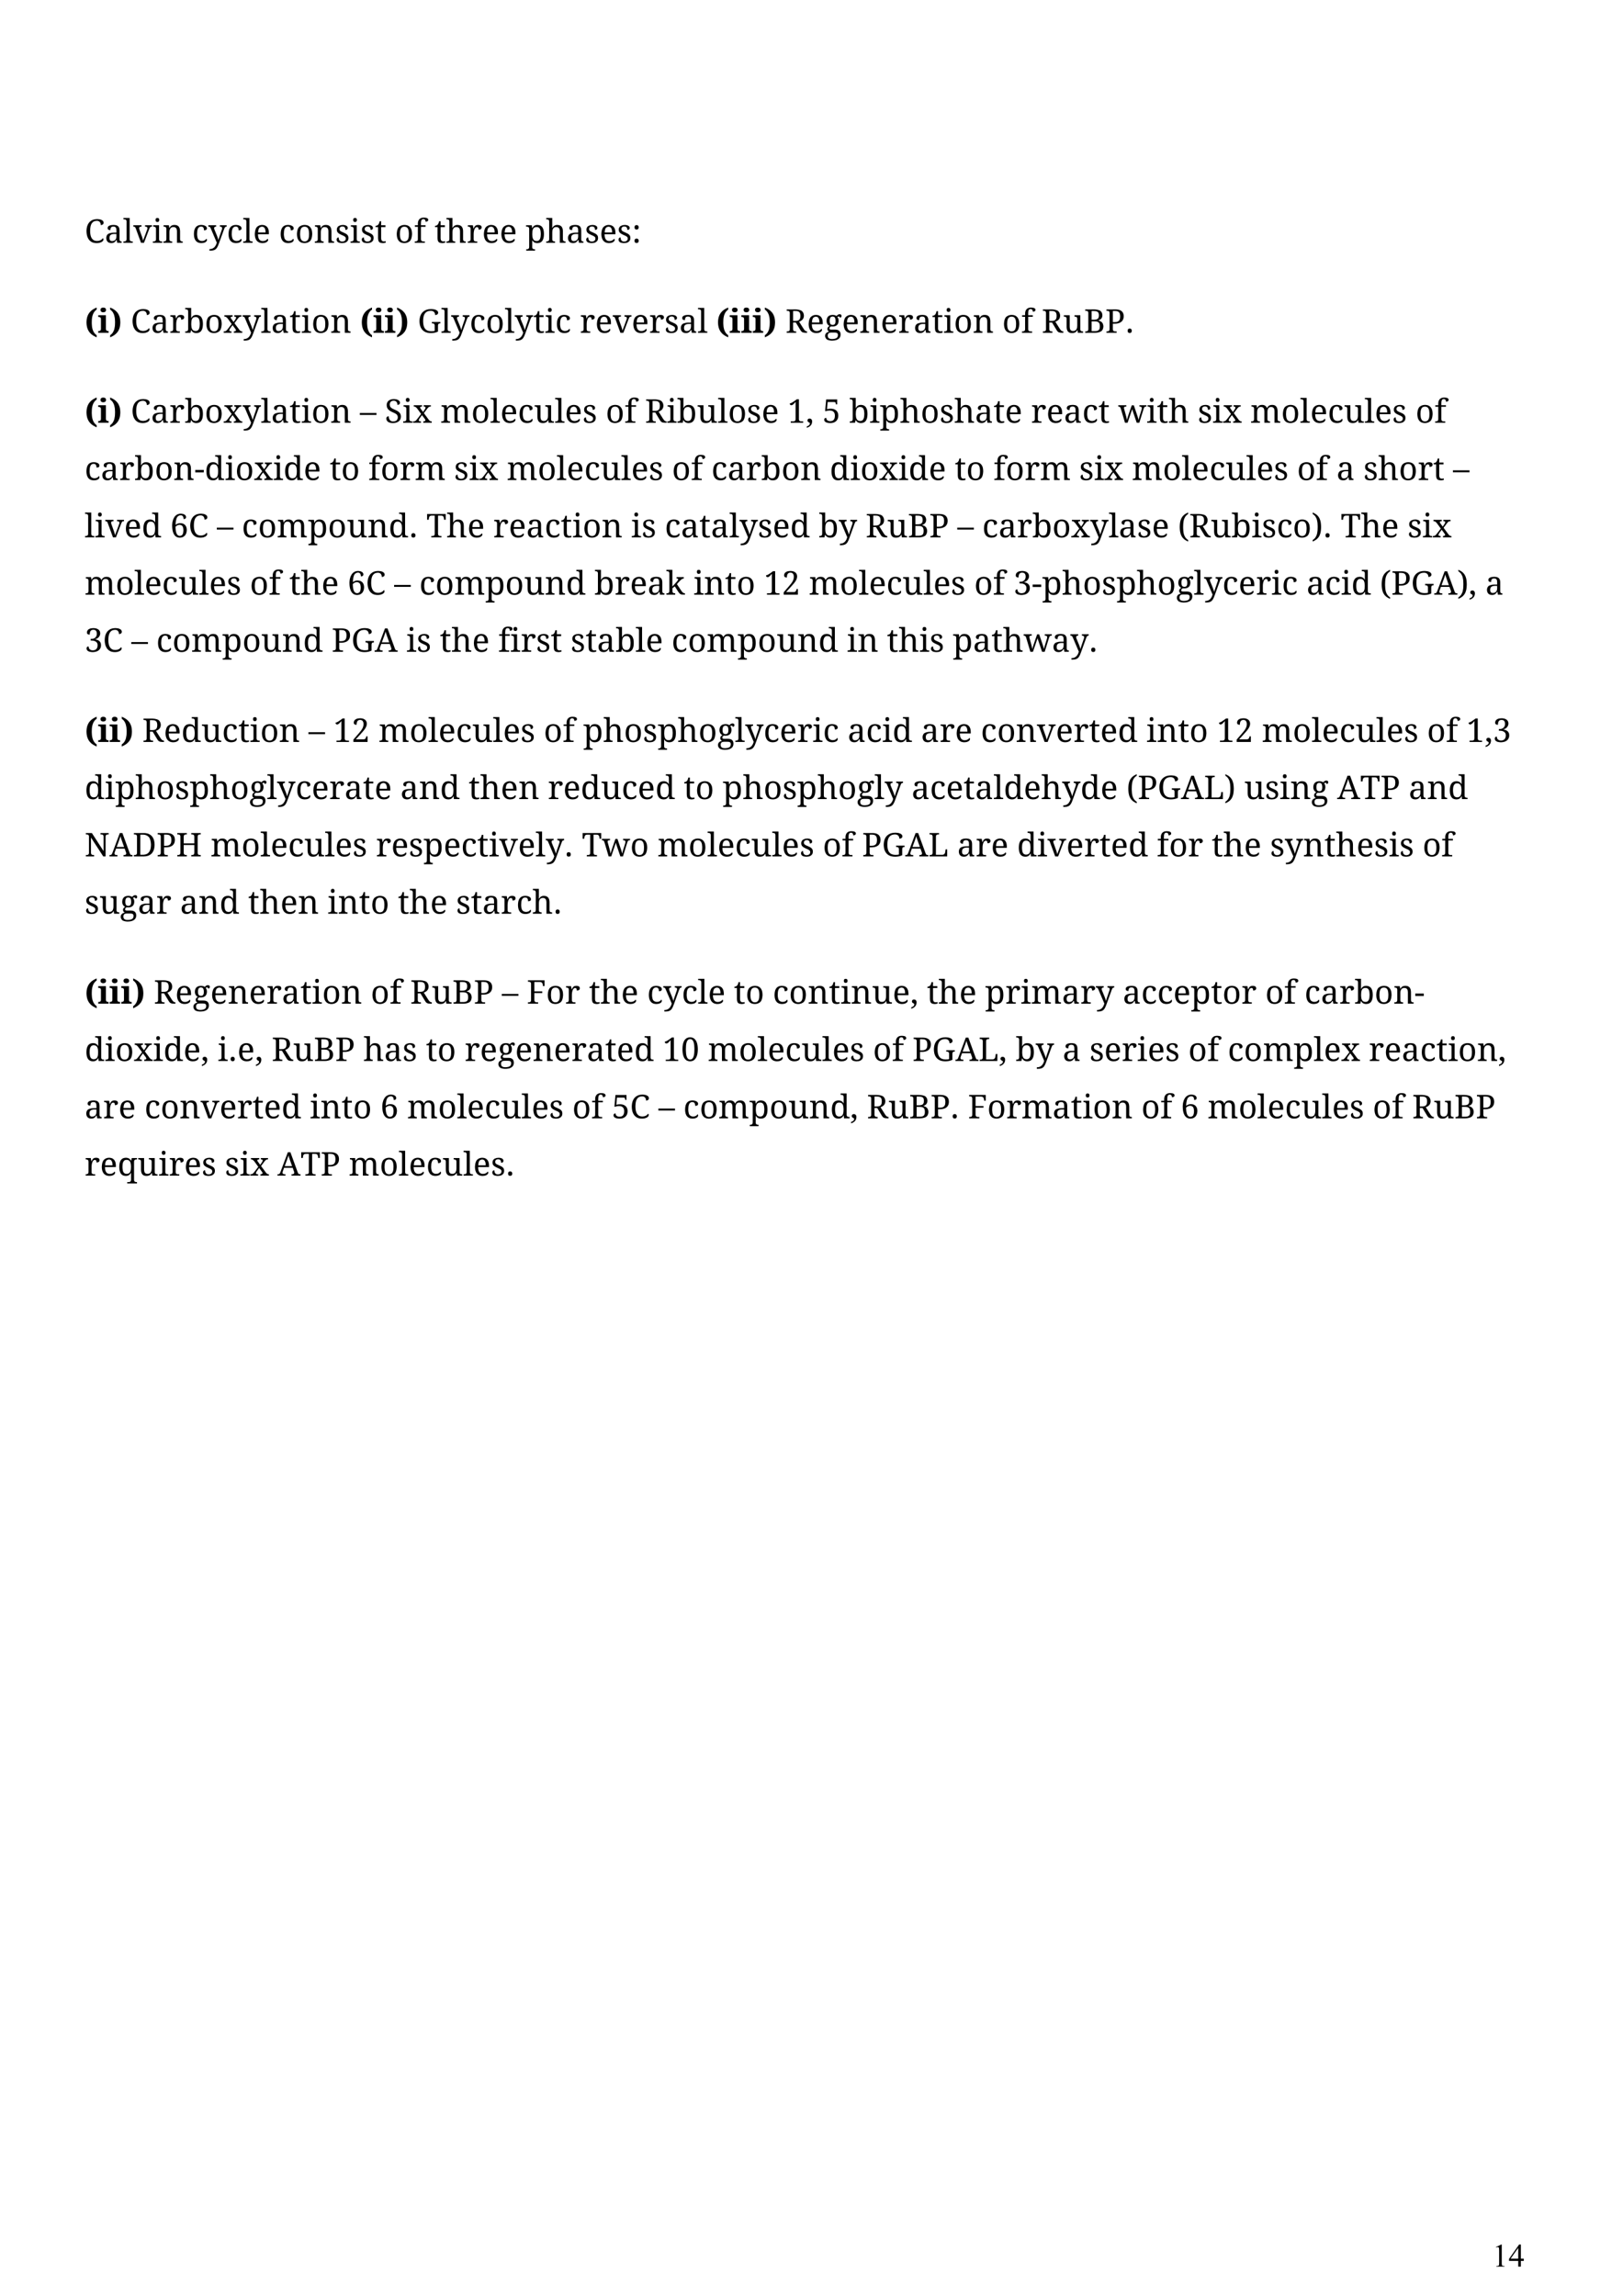 <?xml version="1.0" encoding="UTF-8" standalone="no"?>
<!DOCTYPE svg PUBLIC "-//W3C//DTD SVG 1.1//EN"
"http://www.w3.org/Graphics/SVG/1.1/DTD/svg11.dtd">
<svg viewBox="0 0 909 1286" version="1.1" xmlns="http://www.w3.org/2000/svg" xmlns:xlink="http://www.w3.org/1999/xlink">
<defs>
<clipPath id="c0_204"><path d="M35.1,1194.7V113.1H873.9V1194.7Z" /></clipPath>
</defs>
<g clip-path="url(#c0_204)">
<g fill="#000000" >
<use xlink:href="#f0_p" transform="matrix(12,0,0,12,47.4,136)" />
<use xlink:href="#f0_b" transform="matrix(12,0,0,12,58.6,136)" />
<use xlink:href="#f0_m" transform="matrix(12,0,0,12,68.9,136)" />
<use xlink:href="#f0_15" transform="matrix(12,0,0,12,74.6,136)" />
<use xlink:href="#f0_8" transform="matrix(12,0,0,12,85.2,136)" />
<use xlink:href="#f0_c" transform="matrix(12,0,0,12,91,136)" />
<use xlink:href="#f0_i" transform="matrix(12,0,0,12,107.6,136)" />
<use xlink:href="#f0_j" transform="matrix(12,0,0,12,116.6,136)" />
<use xlink:href="#f0_i" transform="matrix(12,0,0,12,127,136)" />
<use xlink:href="#f0_m" transform="matrix(12,0,0,12,136,136)" />
<use xlink:href="#f0_6" transform="matrix(12,0,0,12,141.7,136)" />
<use xlink:href="#f0_i" transform="matrix(12,0,0,12,156.2,136)" />
<use xlink:href="#f0_4" transform="matrix(12,0,0,12,165.3,136)" />
<use xlink:href="#f0_c" transform="matrix(12,0,0,12,175.8,136)" />
<use xlink:href="#f0_7" transform="matrix(12,0,0,12,187.7,136)" />
<use xlink:href="#f0_8" transform="matrix(12,0,0,12,195.9,136)" />
<use xlink:href="#f0_7" transform="matrix(12,0,0,12,201.8,136)" />
<use xlink:href="#f0_9" transform="matrix(12,0,0,12,210,136)" />
<use xlink:href="#f0_4" transform="matrix(12,0,0,12,221.2,136)" />
<use xlink:href="#f0_t" transform="matrix(12,0,0,12,231.8,136)" />
<use xlink:href="#f0_9" transform="matrix(12,0,0,12,243.3,136)" />
<use xlink:href="#f0_g" transform="matrix(12,0,0,12,249.7,136)" />
<use xlink:href="#f0_d" transform="matrix(12,0,0,12,261.4,136)" />
<use xlink:href="#f0_6" transform="matrix(12,0,0,12,270,136)" />
<use xlink:href="#f0_6" transform="matrix(12,0,0,12,279.8,136)" />
<use xlink:href="#f0_u" transform="matrix(12,0,0,12,294.4,136)" />
<use xlink:href="#f0_g" transform="matrix(12,0,0,12,305.6,136)" />
<use xlink:href="#f0_b" transform="matrix(12,0,0,12,317.2,136)" />
<use xlink:href="#f0_7" transform="matrix(12,0,0,12,327.5,136)" />
<use xlink:href="#f0_6" transform="matrix(12,0,0,12,335.8,136)" />
<use xlink:href="#f0_7" transform="matrix(12,0,0,12,345.6,136)" />
<use xlink:href="#f0_19" transform="matrix(12,0,0,12,353.9,136)" />
<use xlink:href="#f1_12" transform="matrix(12,0,0,12,47.4,186.4)" />
<use xlink:href="#f1_7" transform="matrix(12,0,0,12,54.7,186.4)" />
<use xlink:href="#f1_13" transform="matrix(12,0,0,12,61.1,186.4)" />
<use xlink:href="#f0_p" transform="matrix(12,0,0,12,73.2,186.4)" />
<use xlink:href="#f0_b" transform="matrix(12,0,0,12,84.5,186.4)" />
<use xlink:href="#f0_d" transform="matrix(12,0,0,12,94.8,186.4)" />
<use xlink:href="#f0_q" transform="matrix(12,0,0,12,103.4,186.4)" />
<use xlink:href="#f0_4" transform="matrix(12,0,0,12,114.6,186.4)" />
<use xlink:href="#f0_r" transform="matrix(12,0,0,12,125.2,186.4)" />
<use xlink:href="#f0_j" transform="matrix(12,0,0,12,135.8,186.4)" />
<use xlink:href="#f0_m" transform="matrix(12,0,0,12,146.1,186.4)" />
<use xlink:href="#f0_b" transform="matrix(12,0,0,12,151.8,186.4)" />
<use xlink:href="#f0_9" transform="matrix(12,0,0,12,162.1,186.4)" />
<use xlink:href="#f0_8" transform="matrix(12,0,0,12,168.6,186.4)" />
<use xlink:href="#f0_4" transform="matrix(12,0,0,12,174.4,186.4)" />
<use xlink:href="#f0_c" transform="matrix(12,0,0,12,185,186.4)" />
<use xlink:href="#f1_12" transform="matrix(12,0,0,12,201.6,186.4)" />
<use xlink:href="#f1_7" transform="matrix(12,0,0,12,208.9,186.4)" />
<use xlink:href="#f1_7" transform="matrix(12,0,0,12,215.3,186.4)" />
<use xlink:href="#f1_13" transform="matrix(12,0,0,12,221.8,186.4)" />
<use xlink:href="#f0_12" transform="matrix(12,0,0,12,233.9,186.4)" />
<use xlink:href="#f0_m" transform="matrix(12,0,0,12,247,186.4)" />
<use xlink:href="#f0_j" transform="matrix(12,0,0,12,252.6,186.4)" />
<use xlink:href="#f0_i" transform="matrix(12,0,0,12,263,186.4)" />
<use xlink:href="#f0_4" transform="matrix(12,0,0,12,272,186.4)" />
<use xlink:href="#f0_m" transform="matrix(12,0,0,12,282.6,186.4)" />
<use xlink:href="#f0_j" transform="matrix(12,0,0,12,288.2,186.4)" />
<use xlink:href="#f0_9" transform="matrix(12,0,0,12,298.6,186.4)" />
<use xlink:href="#f0_8" transform="matrix(12,0,0,12,305,186.4)" />
<use xlink:href="#f0_i" transform="matrix(12,0,0,12,310.9,186.4)" />
<use xlink:href="#f0_d" transform="matrix(12,0,0,12,324.7,186.4)" />
<use xlink:href="#f0_6" transform="matrix(12,0,0,12,333.3,186.4)" />
<use xlink:href="#f0_15" transform="matrix(12,0,0,12,343.1,186.4)" />
<use xlink:href="#f0_6" transform="matrix(12,0,0,12,353.7,186.4)" />
<use xlink:href="#f0_d" transform="matrix(12,0,0,12,363.5,186.4)" />
<use xlink:href="#f0_7" transform="matrix(12,0,0,12,372.1,186.4)" />
<use xlink:href="#f0_b" transform="matrix(12,0,0,12,380.4,186.4)" />
<use xlink:href="#f0_m" transform="matrix(12,0,0,12,390.7,186.4)" />
<use xlink:href="#f1_12" transform="matrix(12,0,0,12,401.1,186.4)" />
<use xlink:href="#f1_7" transform="matrix(12,0,0,12,408.4,186.4)" />
<use xlink:href="#f1_7" transform="matrix(12,0,0,12,414.9,186.4)" />
<use xlink:href="#f1_7" transform="matrix(12,0,0,12,421.3,186.4)" />
<use xlink:href="#f1_13" transform="matrix(12,0,0,12,427.8,186.4)" />
<use xlink:href="#f0_10" transform="matrix(12,0,0,12,439.9,186.4)" />
<use xlink:href="#f0_6" transform="matrix(12,0,0,12,451.9,186.4)" />
<use xlink:href="#f0_n" transform="matrix(12,0,0,12,461.7,186.4)" />
<use xlink:href="#f0_6" transform="matrix(12,0,0,12,471.5,186.4)" />
<use xlink:href="#f0_c" transform="matrix(12,0,0,12,481.3,186.4)" />
<use xlink:href="#f0_6" transform="matrix(12,0,0,12,493.2,186.4)" />
<use xlink:href="#f0_d" transform="matrix(12,0,0,12,503,186.4)" />
<use xlink:href="#f0_b" transform="matrix(12,0,0,12,511.6,186.4)" />
<use xlink:href="#f0_9" transform="matrix(12,0,0,12,521.9,186.4)" />
<use xlink:href="#f0_8" transform="matrix(12,0,0,12,528.3,186.4)" />
<use xlink:href="#f0_4" transform="matrix(12,0,0,12,534.2,186.4)" />
<use xlink:href="#f0_c" transform="matrix(12,0,0,12,544.8,186.4)" />
<use xlink:href="#f0_4" transform="matrix(12,0,0,12,561.3,186.4)" />
<use xlink:href="#f0_t" transform="matrix(12,0,0,12,571.9,186.4)" />
<use xlink:href="#f0_10" transform="matrix(12,0,0,12,583.4,186.4)" />
<use xlink:href="#f0_a" transform="matrix(12,0,0,12,595.4,186.4)" />
<use xlink:href="#f0_x" transform="matrix(12,0,0,12,607.1,186.4)" />
<use xlink:href="#f0_11" transform="matrix(12,0,0,12,619,186.4)" />
<use xlink:href="#f0_o" transform="matrix(12,0,0,12,630.1,186.4)" />
<use xlink:href="#f1_12" transform="matrix(12,0,0,12,47.4,236.8)" />
<use xlink:href="#f1_7" transform="matrix(12,0,0,12,54.7,236.8)" />
<use xlink:href="#f1_13" transform="matrix(12,0,0,12,61.1,236.8)" />
<use xlink:href="#f0_p" transform="matrix(12,0,0,12,73.2,236.8)" />
<use xlink:href="#f0_b" transform="matrix(12,0,0,12,84.5,236.8)" />
<use xlink:href="#f0_d" transform="matrix(12,0,0,12,94.8,236.8)" />
<use xlink:href="#f0_q" transform="matrix(12,0,0,12,103.4,236.8)" />
<use xlink:href="#f0_4" transform="matrix(12,0,0,12,114.6,236.8)" />
<use xlink:href="#f0_r" transform="matrix(12,0,0,12,125.2,236.8)" />
<use xlink:href="#f0_j" transform="matrix(12,0,0,12,135.8,236.8)" />
<use xlink:href="#f0_m" transform="matrix(12,0,0,12,146.1,236.8)" />
<use xlink:href="#f0_b" transform="matrix(12,0,0,12,151.8,236.8)" />
<use xlink:href="#f0_9" transform="matrix(12,0,0,12,162.1,236.8)" />
<use xlink:href="#f0_8" transform="matrix(12,0,0,12,168.6,236.8)" />
<use xlink:href="#f0_4" transform="matrix(12,0,0,12,174.4,236.8)" />
<use xlink:href="#f0_c" transform="matrix(12,0,0,12,185,236.8)" />
<use xlink:href="#f0_e" transform="matrix(12,0,0,12,201.6,236.8)" />
<use xlink:href="#f0_3" transform="matrix(12,0,0,12,215.5,236.8)" />
<use xlink:href="#f0_8" transform="matrix(12,0,0,12,225.4,236.8)" />
<use xlink:href="#f0_r" transform="matrix(12,0,0,12,231.3,236.8)" />
<use xlink:href="#f0_5" transform="matrix(12,0,0,12,246.6,236.8)" />
<use xlink:href="#f0_4" transform="matrix(12,0,0,12,263.9,236.8)" />
<use xlink:href="#f0_m" transform="matrix(12,0,0,12,274.5,236.8)" />
<use xlink:href="#f0_6" transform="matrix(12,0,0,12,280.2,236.8)" />
<use xlink:href="#f0_i" transform="matrix(12,0,0,12,290,236.8)" />
<use xlink:href="#f0_a" transform="matrix(12,0,0,12,299,236.8)" />
<use xlink:href="#f0_m" transform="matrix(12,0,0,12,310.7,236.8)" />
<use xlink:href="#f0_6" transform="matrix(12,0,0,12,316.3,236.8)" />
<use xlink:href="#f0_7" transform="matrix(12,0,0,12,326.2,236.8)" />
<use xlink:href="#f0_4" transform="matrix(12,0,0,12,339.2,236.8)" />
<use xlink:href="#f0_t" transform="matrix(12,0,0,12,349.7,236.8)" />
<use xlink:href="#f0_10" transform="matrix(12,0,0,12,361.2,236.8)" />
<use xlink:href="#f0_8" transform="matrix(12,0,0,12,373.3,236.8)" />
<use xlink:href="#f0_q" transform="matrix(12,0,0,12,379.1,236.8)" />
<use xlink:href="#f0_a" transform="matrix(12,0,0,12,390.3,236.8)" />
<use xlink:href="#f0_m" transform="matrix(12,0,0,12,402,236.8)" />
<use xlink:href="#f0_4" transform="matrix(12,0,0,12,407.7,236.8)" />
<use xlink:href="#f0_7" transform="matrix(12,0,0,12,418.2,236.8)" />
<use xlink:href="#f0_6" transform="matrix(12,0,0,12,426.5,236.8)" />
<use xlink:href="#f0_1d" transform="matrix(12,0,0,12,441.1,236.8)" />
<use xlink:href="#f0_s" transform="matrix(12,0,0,12,451.3,236.8)" />
<use xlink:href="#f0_1f" transform="matrix(12,0,0,12,460.6,236.8)" />
<use xlink:href="#f0_q" transform="matrix(12,0,0,12,475.6,236.8)" />
<use xlink:href="#f0_8" transform="matrix(12,0,0,12,486.9,236.8)" />
<use xlink:href="#f0_u" transform="matrix(12,0,0,12,492.7,236.8)" />
<use xlink:href="#f0_g" transform="matrix(12,0,0,12,504,236.8)" />
<use xlink:href="#f0_4" transform="matrix(12,0,0,12,515.6,236.8)" />
<use xlink:href="#f0_7" transform="matrix(12,0,0,12,526.2,236.8)" />
<use xlink:href="#f0_g" transform="matrix(12,0,0,12,534.4,236.8)" />
<use xlink:href="#f0_b" transform="matrix(12,0,0,12,546,236.8)" />
<use xlink:href="#f0_9" transform="matrix(12,0,0,12,556.4,236.8)" />
<use xlink:href="#f0_6" transform="matrix(12,0,0,12,562.8,236.8)" />
<use xlink:href="#f0_d" transform="matrix(12,0,0,12,577.4,236.8)" />
<use xlink:href="#f0_6" transform="matrix(12,0,0,12,586,236.8)" />
<use xlink:href="#f0_b" transform="matrix(12,0,0,12,595.8,236.8)" />
<use xlink:href="#f0_i" transform="matrix(12,0,0,12,606.1,236.8)" />
<use xlink:href="#f0_9" transform="matrix(12,0,0,12,615.1,236.8)" />
<use xlink:href="#f0_l" transform="matrix(12,0,0,12,626.3,236.8)" />
<use xlink:href="#f0_8" transform="matrix(12,0,0,12,642.1,236.8)" />
<use xlink:href="#f0_9" transform="matrix(12,0,0,12,647.9,236.8)" />
<use xlink:href="#f0_g" transform="matrix(12,0,0,12,654.4,236.8)" />
<use xlink:href="#f0_7" transform="matrix(12,0,0,12,670.8,236.8)" />
<use xlink:href="#f0_8" transform="matrix(12,0,0,12,679,236.8)" />
<use xlink:href="#f0_r" transform="matrix(12,0,0,12,684.9,236.8)" />
<use xlink:href="#f0_5" transform="matrix(12,0,0,12,700.2,236.8)" />
<use xlink:href="#f0_4" transform="matrix(12,0,0,12,717.5,236.8)" />
<use xlink:href="#f0_m" transform="matrix(12,0,0,12,728.1,236.8)" />
<use xlink:href="#f0_6" transform="matrix(12,0,0,12,733.8,236.8)" />
<use xlink:href="#f0_i" transform="matrix(12,0,0,12,743.6,236.8)" />
<use xlink:href="#f0_a" transform="matrix(12,0,0,12,752.6,236.8)" />
<use xlink:href="#f0_m" transform="matrix(12,0,0,12,764.2,236.8)" />
<use xlink:href="#f0_6" transform="matrix(12,0,0,12,769.9,236.8)" />
<use xlink:href="#f0_7" transform="matrix(12,0,0,12,779.7,236.8)" />
<use xlink:href="#f0_4" transform="matrix(12,0,0,12,792.8,236.8)" />
<use xlink:href="#f0_t" transform="matrix(12,0,0,12,803.3,236.8)" />
<use xlink:href="#f0_i" transform="matrix(12,0,0,12,47.4,268.9)" />
<use xlink:href="#f0_b" transform="matrix(12,0,0,12,56.4,268.9)" />
<use xlink:href="#f0_d" transform="matrix(12,0,0,12,66.7,268.9)" />
<use xlink:href="#f0_q" transform="matrix(12,0,0,12,75.3,268.9)" />
<use xlink:href="#f0_4" transform="matrix(12,0,0,12,86.6,268.9)" />
<use xlink:href="#f0_c" transform="matrix(12,0,0,12,97.1,268.9)" />
<use xlink:href="#f0_1g" transform="matrix(12,0,0,12,108.9,268.9)" />
<use xlink:href="#f0_h" transform="matrix(12,0,0,12,114.6,268.9)" />
<use xlink:href="#f0_8" transform="matrix(12,0,0,12,125.9,268.9)" />
<use xlink:href="#f0_4" transform="matrix(12,0,0,12,131.7,268.9)" />
<use xlink:href="#f0_r" transform="matrix(12,0,0,12,142.3,268.9)" />
<use xlink:href="#f0_8" transform="matrix(12,0,0,12,152.9,268.9)" />
<use xlink:href="#f0_h" transform="matrix(12,0,0,12,158.7,268.9)" />
<use xlink:href="#f0_6" transform="matrix(12,0,0,12,170,268.9)" />
<use xlink:href="#f0_9" transform="matrix(12,0,0,12,184.6,268.9)" />
<use xlink:href="#f0_4" transform="matrix(12,0,0,12,191,268.9)" />
<use xlink:href="#f0_t" transform="matrix(12,0,0,12,206.3,268.9)" />
<use xlink:href="#f0_4" transform="matrix(12,0,0,12,213.1,268.9)" />
<use xlink:href="#f0_d" transform="matrix(12,0,0,12,223.7,268.9)" />
<use xlink:href="#f0_5" transform="matrix(12,0,0,12,232.3,268.9)" />
<use xlink:href="#f0_7" transform="matrix(12,0,0,12,254.3,268.9)" />
<use xlink:href="#f0_8" transform="matrix(12,0,0,12,262.6,268.9)" />
<use xlink:href="#f0_r" transform="matrix(12,0,0,12,268.4,268.9)" />
<use xlink:href="#f0_5" transform="matrix(12,0,0,12,283.8,268.9)" />
<use xlink:href="#f0_4" transform="matrix(12,0,0,12,301.1,268.9)" />
<use xlink:href="#f0_m" transform="matrix(12,0,0,12,311.7,268.9)" />
<use xlink:href="#f0_6" transform="matrix(12,0,0,12,317.3,268.9)" />
<use xlink:href="#f0_i" transform="matrix(12,0,0,12,327.2,268.9)" />
<use xlink:href="#f0_a" transform="matrix(12,0,0,12,336.2,268.9)" />
<use xlink:href="#f0_m" transform="matrix(12,0,0,12,347.8,268.9)" />
<use xlink:href="#f0_6" transform="matrix(12,0,0,12,353.5,268.9)" />
<use xlink:href="#f0_7" transform="matrix(12,0,0,12,363.3,268.9)" />
<use xlink:href="#f0_4" transform="matrix(12,0,0,12,376.3,268.9)" />
<use xlink:href="#f0_t" transform="matrix(12,0,0,12,386.9,268.9)" />
<use xlink:href="#f0_i" transform="matrix(12,0,0,12,398.4,268.9)" />
<use xlink:href="#f0_b" transform="matrix(12,0,0,12,407.4,268.9)" />
<use xlink:href="#f0_d" transform="matrix(12,0,0,12,417.7,268.9)" />
<use xlink:href="#f0_q" transform="matrix(12,0,0,12,426.3,268.9)" />
<use xlink:href="#f0_4" transform="matrix(12,0,0,12,437.6,268.9)" />
<use xlink:href="#f0_c" transform="matrix(12,0,0,12,448.2,268.9)" />
<use xlink:href="#f0_h" transform="matrix(12,0,0,12,464.7,268.9)" />
<use xlink:href="#f0_8" transform="matrix(12,0,0,12,476,268.9)" />
<use xlink:href="#f0_4" transform="matrix(12,0,0,12,481.8,268.9)" />
<use xlink:href="#f0_r" transform="matrix(12,0,0,12,492.4,268.9)" />
<use xlink:href="#f0_8" transform="matrix(12,0,0,12,503,268.9)" />
<use xlink:href="#f0_h" transform="matrix(12,0,0,12,508.8,268.9)" />
<use xlink:href="#f0_6" transform="matrix(12,0,0,12,520.1,268.9)" />
<use xlink:href="#f0_9" transform="matrix(12,0,0,12,534.7,268.9)" />
<use xlink:href="#f0_4" transform="matrix(12,0,0,12,541.1,268.9)" />
<use xlink:href="#f0_t" transform="matrix(12,0,0,12,556.4,268.9)" />
<use xlink:href="#f0_4" transform="matrix(12,0,0,12,563.2,268.9)" />
<use xlink:href="#f0_d" transform="matrix(12,0,0,12,573.8,268.9)" />
<use xlink:href="#f0_5" transform="matrix(12,0,0,12,582.4,268.9)" />
<use xlink:href="#f0_7" transform="matrix(12,0,0,12,604.4,268.9)" />
<use xlink:href="#f0_8" transform="matrix(12,0,0,12,612.7,268.9)" />
<use xlink:href="#f0_r" transform="matrix(12,0,0,12,618.5,268.9)" />
<use xlink:href="#f0_5" transform="matrix(12,0,0,12,633.9,268.9)" />
<use xlink:href="#f0_4" transform="matrix(12,0,0,12,651.2,268.9)" />
<use xlink:href="#f0_m" transform="matrix(12,0,0,12,661.8,268.9)" />
<use xlink:href="#f0_6" transform="matrix(12,0,0,12,667.4,268.9)" />
<use xlink:href="#f0_i" transform="matrix(12,0,0,12,677.3,268.9)" />
<use xlink:href="#f0_a" transform="matrix(12,0,0,12,686.3,268.9)" />
<use xlink:href="#f0_m" transform="matrix(12,0,0,12,697.9,268.9)" />
<use xlink:href="#f0_6" transform="matrix(12,0,0,12,703.6,268.9)" />
<use xlink:href="#f0_7" transform="matrix(12,0,0,12,713.4,268.9)" />
<use xlink:href="#f0_4" transform="matrix(12,0,0,12,726.4,268.9)" />
<use xlink:href="#f0_t" transform="matrix(12,0,0,12,737,268.9)" />
<use xlink:href="#f0_b" transform="matrix(12,0,0,12,748.5,268.9)" />
<use xlink:href="#f0_7" transform="matrix(12,0,0,12,763.6,268.9)" />
<use xlink:href="#f0_g" transform="matrix(12,0,0,12,771.8,268.9)" />
<use xlink:href="#f0_4" transform="matrix(12,0,0,12,783.4,268.9)" />
<use xlink:href="#f0_d" transform="matrix(12,0,0,12,794,268.9)" />
<use xlink:href="#f0_9" transform="matrix(12,0,0,12,802.6,268.9)" />
<use xlink:href="#f0_e" transform="matrix(12,0,0,12,813.8,268.9)" />
<use xlink:href="#f0_m" transform="matrix(12,0,0,12,47.4,301)" />
<use xlink:href="#f0_8" transform="matrix(12,0,0,12,53,301)" />
<use xlink:href="#f0_15" transform="matrix(12,0,0,12,58.9,301)" />
<use xlink:href="#f0_6" transform="matrix(12,0,0,12,69.5,301)" />
<use xlink:href="#f0_h" transform="matrix(12,0,0,12,79.3,301)" />
<use xlink:href="#f0_1h" transform="matrix(12,0,0,12,95.3,301)" />
<use xlink:href="#f0_p" transform="matrix(12,0,0,12,105.5,301)" />
<use xlink:href="#f0_e" transform="matrix(12,0,0,12,121.5,301)" />
<use xlink:href="#f0_i" transform="matrix(12,0,0,12,135.4,301)" />
<use xlink:href="#f0_4" transform="matrix(12,0,0,12,144.5,301)" />
<use xlink:href="#f0_5" transform="matrix(12,0,0,12,155,301)" />
<use xlink:href="#f0_u" transform="matrix(12,0,0,12,172.4,301)" />
<use xlink:href="#f0_4" transform="matrix(12,0,0,12,183.6,301)" />
<use xlink:href="#f0_a" transform="matrix(12,0,0,12,194.2,301)" />
<use xlink:href="#f0_c" transform="matrix(12,0,0,12,205.8,301)" />
<use xlink:href="#f0_h" transform="matrix(12,0,0,12,217.6,301)" />
<use xlink:href="#f0_o" transform="matrix(12,0,0,12,228.9,301)" />
<use xlink:href="#f0_14" transform="matrix(12,0,0,12,238.8,301)" />
<use xlink:href="#f0_g" transform="matrix(12,0,0,12,250.1,301)" />
<use xlink:href="#f0_6" transform="matrix(12,0,0,12,261.7,301)" />
<use xlink:href="#f0_d" transform="matrix(12,0,0,12,276.2,301)" />
<use xlink:href="#f0_6" transform="matrix(12,0,0,12,284.9,301)" />
<use xlink:href="#f0_b" transform="matrix(12,0,0,12,294.7,301)" />
<use xlink:href="#f0_i" transform="matrix(12,0,0,12,305,301)" />
<use xlink:href="#f0_9" transform="matrix(12,0,0,12,314,301)" />
<use xlink:href="#f0_8" transform="matrix(12,0,0,12,320.5,301)" />
<use xlink:href="#f0_4" transform="matrix(12,0,0,12,326.3,301)" />
<use xlink:href="#f0_c" transform="matrix(12,0,0,12,336.9,301)" />
<use xlink:href="#f0_8" transform="matrix(12,0,0,12,353.4,301)" />
<use xlink:href="#f0_7" transform="matrix(12,0,0,12,359.3,301)" />
<use xlink:href="#f0_i" transform="matrix(12,0,0,12,372.3,301)" />
<use xlink:href="#f0_b" transform="matrix(12,0,0,12,381.3,301)" />
<use xlink:href="#f0_9" transform="matrix(12,0,0,12,391.6,301)" />
<use xlink:href="#f0_b" transform="matrix(12,0,0,12,398.1,301)" />
<use xlink:href="#f0_m" transform="matrix(12,0,0,12,408.4,301)" />
<use xlink:href="#f0_j" transform="matrix(12,0,0,12,414.1,301)" />
<use xlink:href="#f0_7" transform="matrix(12,0,0,12,424.4,301)" />
<use xlink:href="#f0_6" transform="matrix(12,0,0,12,432.7,301)" />
<use xlink:href="#f0_h" transform="matrix(12,0,0,12,442.5,301)" />
<use xlink:href="#f0_q" transform="matrix(12,0,0,12,458.5,301)" />
<use xlink:href="#f0_j" transform="matrix(12,0,0,12,469.7,301)" />
<use xlink:href="#f0_10" transform="matrix(12,0,0,12,484.8,301)" />
<use xlink:href="#f0_a" transform="matrix(12,0,0,12,496.8,301)" />
<use xlink:href="#f0_x" transform="matrix(12,0,0,12,508.4,301)" />
<use xlink:href="#f0_11" transform="matrix(12,0,0,12,520.4,301)" />
<use xlink:href="#f0_e" transform="matrix(12,0,0,12,536.2,301)" />
<use xlink:href="#f0_i" transform="matrix(12,0,0,12,550.1,301)" />
<use xlink:href="#f0_b" transform="matrix(12,0,0,12,559.2,301)" />
<use xlink:href="#f0_d" transform="matrix(12,0,0,12,569.5,301)" />
<use xlink:href="#f0_q" transform="matrix(12,0,0,12,578.1,301)" />
<use xlink:href="#f0_4" transform="matrix(12,0,0,12,589.3,301)" />
<use xlink:href="#f0_r" transform="matrix(12,0,0,12,599.9,301)" />
<use xlink:href="#f0_j" transform="matrix(12,0,0,12,610.5,301)" />
<use xlink:href="#f0_m" transform="matrix(12,0,0,12,620.9,301)" />
<use xlink:href="#f0_b" transform="matrix(12,0,0,12,626.5,301)" />
<use xlink:href="#f0_7" transform="matrix(12,0,0,12,636.8,301)" />
<use xlink:href="#f0_6" transform="matrix(12,0,0,12,645.1,301)" />
<use xlink:href="#f0_16" transform="matrix(12,0,0,12,659.7,301)" />
<use xlink:href="#f0_10" transform="matrix(12,0,0,12,666,301)" />
<use xlink:href="#f0_a" transform="matrix(12,0,0,12,678,301)" />
<use xlink:href="#f0_q" transform="matrix(12,0,0,12,689.6,301)" />
<use xlink:href="#f0_8" transform="matrix(12,0,0,12,700.9,301)" />
<use xlink:href="#f0_7" transform="matrix(12,0,0,12,706.7,301)" />
<use xlink:href="#f0_i" transform="matrix(12,0,0,12,715,301)" />
<use xlink:href="#f0_4" transform="matrix(12,0,0,12,724,301)" />
<use xlink:href="#f0_17" transform="matrix(12,0,0,12,734.6,301)" />
<use xlink:href="#f0_o" transform="matrix(12,0,0,12,740.9,301)" />
<use xlink:href="#f0_14" transform="matrix(12,0,0,12,750.9,301)" />
<use xlink:href="#f0_g" transform="matrix(12,0,0,12,762.1,301)" />
<use xlink:href="#f0_6" transform="matrix(12,0,0,12,773.7,301)" />
<use xlink:href="#f0_7" transform="matrix(12,0,0,12,788.3,301)" />
<use xlink:href="#f0_8" transform="matrix(12,0,0,12,796.5,301)" />
<use xlink:href="#f0_r" transform="matrix(12,0,0,12,802.4,301)" />
<use xlink:href="#f0_5" transform="matrix(12,0,0,12,47.4,333.1)" />
<use xlink:href="#f0_4" transform="matrix(12,0,0,12,64.7,333.1)" />
<use xlink:href="#f0_m" transform="matrix(12,0,0,12,75.2,333.1)" />
<use xlink:href="#f0_6" transform="matrix(12,0,0,12,80.9,333.1)" />
<use xlink:href="#f0_i" transform="matrix(12,0,0,12,90.7,333.1)" />
<use xlink:href="#f0_a" transform="matrix(12,0,0,12,99.8,333.1)" />
<use xlink:href="#f0_m" transform="matrix(12,0,0,12,111.4,333.1)" />
<use xlink:href="#f0_6" transform="matrix(12,0,0,12,117.1,333.1)" />
<use xlink:href="#f0_7" transform="matrix(12,0,0,12,126.9,333.1)" />
<use xlink:href="#f0_4" transform="matrix(12,0,0,12,139.9,333.1)" />
<use xlink:href="#f0_t" transform="matrix(12,0,0,12,150.5,333.1)" />
<use xlink:href="#f0_9" transform="matrix(12,0,0,12,162,333.1)" />
<use xlink:href="#f0_g" transform="matrix(12,0,0,12,168.4,333.1)" />
<use xlink:href="#f0_6" transform="matrix(12,0,0,12,180,333.1)" />
<use xlink:href="#f0_1h" transform="matrix(12,0,0,12,194.6,333.1)" />
<use xlink:href="#f0_p" transform="matrix(12,0,0,12,204.8,333.1)" />
<use xlink:href="#f0_e" transform="matrix(12,0,0,12,220.8,333.1)" />
<use xlink:href="#f0_i" transform="matrix(12,0,0,12,234.8,333.1)" />
<use xlink:href="#f0_4" transform="matrix(12,0,0,12,243.8,333.1)" />
<use xlink:href="#f0_5" transform="matrix(12,0,0,12,254.4,333.1)" />
<use xlink:href="#f0_u" transform="matrix(12,0,0,12,271.7,333.1)" />
<use xlink:href="#f0_4" transform="matrix(12,0,0,12,282.9,333.1)" />
<use xlink:href="#f0_a" transform="matrix(12,0,0,12,293.5,333.1)" />
<use xlink:href="#f0_c" transform="matrix(12,0,0,12,305.1,333.1)" />
<use xlink:href="#f0_h" transform="matrix(12,0,0,12,316.9,333.1)" />
<use xlink:href="#f0_q" transform="matrix(12,0,0,12,332.9,333.1)" />
<use xlink:href="#f0_d" transform="matrix(12,0,0,12,344.2,333.1)" />
<use xlink:href="#f0_6" transform="matrix(12,0,0,12,352.8,333.1)" />
<use xlink:href="#f0_b" transform="matrix(12,0,0,12,362.6,333.1)" />
<use xlink:href="#f0_y" transform="matrix(12,0,0,12,372.9,333.1)" />
<use xlink:href="#f0_8" transform="matrix(12,0,0,12,388.4,333.1)" />
<use xlink:href="#f0_c" transform="matrix(12,0,0,12,394.2,333.1)" />
<use xlink:href="#f0_9" transform="matrix(12,0,0,12,406,333.1)" />
<use xlink:href="#f0_4" transform="matrix(12,0,0,12,412.5,333.1)" />
<use xlink:href="#f0_1d" transform="matrix(12,0,0,12,427.8,333.1)" />
<use xlink:href="#f0_z" transform="matrix(12,0,0,12,438,333.1)" />
<use xlink:href="#f0_5" transform="matrix(12,0,0,12,453,333.1)" />
<use xlink:href="#f0_4" transform="matrix(12,0,0,12,470.3,333.1)" />
<use xlink:href="#f0_m" transform="matrix(12,0,0,12,480.9,333.1)" />
<use xlink:href="#f0_6" transform="matrix(12,0,0,12,486.6,333.1)" />
<use xlink:href="#f0_i" transform="matrix(12,0,0,12,496.4,333.1)" />
<use xlink:href="#f0_a" transform="matrix(12,0,0,12,505.4,333.1)" />
<use xlink:href="#f0_m" transform="matrix(12,0,0,12,517.1,333.1)" />
<use xlink:href="#f0_6" transform="matrix(12,0,0,12,522.7,333.1)" />
<use xlink:href="#f0_7" transform="matrix(12,0,0,12,532.5,333.1)" />
<use xlink:href="#f0_4" transform="matrix(12,0,0,12,545.6,333.1)" />
<use xlink:href="#f0_t" transform="matrix(12,0,0,12,556.1,333.1)" />
<use xlink:href="#f0_1b" transform="matrix(12,0,0,12,567.6,333.1)" />
<use xlink:href="#f0_1g" transform="matrix(12,0,0,12,577.9,333.1)" />
<use xlink:href="#f0_u" transform="matrix(12,0,0,12,583.6,333.1)" />
<use xlink:href="#f0_g" transform="matrix(12,0,0,12,594.8,333.1)" />
<use xlink:href="#f0_4" transform="matrix(12,0,0,12,606.4,333.1)" />
<use xlink:href="#f0_7" transform="matrix(12,0,0,12,617,333.1)" />
<use xlink:href="#f0_u" transform="matrix(12,0,0,12,625.3,333.1)" />
<use xlink:href="#f0_g" transform="matrix(12,0,0,12,636.5,333.1)" />
<use xlink:href="#f0_4" transform="matrix(12,0,0,12,648.1,333.1)" />
<use xlink:href="#f0_n" transform="matrix(12,0,0,12,658.7,333.1)" />
<use xlink:href="#f0_m" transform="matrix(12,0,0,12,668.6,333.1)" />
<use xlink:href="#f0_j" transform="matrix(12,0,0,12,674.3,333.1)" />
<use xlink:href="#f0_i" transform="matrix(12,0,0,12,684.6,333.1)" />
<use xlink:href="#f0_6" transform="matrix(12,0,0,12,693.6,333.1)" />
<use xlink:href="#f0_d" transform="matrix(12,0,0,12,703.4,333.1)" />
<use xlink:href="#f0_8" transform="matrix(12,0,0,12,712,333.1)" />
<use xlink:href="#f0_i" transform="matrix(12,0,0,12,717.9,333.1)" />
<use xlink:href="#f0_b" transform="matrix(12,0,0,12,731.7,333.1)" />
<use xlink:href="#f0_i" transform="matrix(12,0,0,12,742,333.1)" />
<use xlink:href="#f0_8" transform="matrix(12,0,0,12,751,333.1)" />
<use xlink:href="#f0_h" transform="matrix(12,0,0,12,756.8,333.1)" />
<use xlink:href="#f0_16" transform="matrix(12,0,0,12,772.8,333.1)" />
<use xlink:href="#f0_11" transform="matrix(12,0,0,12,779.2,333.1)" />
<use xlink:href="#f0_12" transform="matrix(12,0,0,12,790.2,333.1)" />
<use xlink:href="#f0_13" transform="matrix(12,0,0,12,803.3,333.1)" />
<use xlink:href="#f0_17" transform="matrix(12,0,0,12,816.2,333.1)" />
<use xlink:href="#f0_s" transform="matrix(12,0,0,12,822.5,333.1)" />
<use xlink:href="#f0_b" transform="matrix(12,0,0,12,831.9,333.1)" />
<use xlink:href="#f0_1b" transform="matrix(12,0,0,12,47.4,365.1)" />
<use xlink:href="#f0_p" transform="matrix(12,0,0,12,57.6,365.1)" />
<use xlink:href="#f0_e" transform="matrix(12,0,0,12,73.6,365.1)" />
<use xlink:href="#f0_i" transform="matrix(12,0,0,12,87.5,365.1)" />
<use xlink:href="#f0_4" transform="matrix(12,0,0,12,96.5,365.1)" />
<use xlink:href="#f0_5" transform="matrix(12,0,0,12,107.1,365.1)" />
<use xlink:href="#f0_u" transform="matrix(12,0,0,12,124.4,365.1)" />
<use xlink:href="#f0_4" transform="matrix(12,0,0,12,135.7,365.1)" />
<use xlink:href="#f0_a" transform="matrix(12,0,0,12,146.2,365.1)" />
<use xlink:href="#f0_c" transform="matrix(12,0,0,12,157.9,365.1)" />
<use xlink:href="#f0_h" transform="matrix(12,0,0,12,169.7,365.1)" />
<use xlink:href="#f0_11" transform="matrix(12,0,0,12,185.7,365.1)" />
<use xlink:href="#f0_12" transform="matrix(12,0,0,12,196.7,365.1)" />
<use xlink:href="#f0_13" transform="matrix(12,0,0,12,209.8,365.1)" />
<use xlink:href="#f0_8" transform="matrix(12,0,0,12,227.5,365.1)" />
<use xlink:href="#f0_7" transform="matrix(12,0,0,12,233.3,365.1)" />
<use xlink:href="#f0_9" transform="matrix(12,0,0,12,246.3,365.1)" />
<use xlink:href="#f0_g" transform="matrix(12,0,0,12,252.8,365.1)" />
<use xlink:href="#f0_6" transform="matrix(12,0,0,12,264.4,365.1)" />
<use xlink:href="#f0_t" transform="matrix(12,0,0,12,279,365.1)" />
<use xlink:href="#f0_8" transform="matrix(12,0,0,12,285.7,365.1)" />
<use xlink:href="#f0_d" transform="matrix(12,0,0,12,291.6,365.1)" />
<use xlink:href="#f0_7" transform="matrix(12,0,0,12,300.2,365.1)" />
<use xlink:href="#f0_9" transform="matrix(12,0,0,12,308.4,365.1)" />
<use xlink:href="#f0_7" transform="matrix(12,0,0,12,319.6,365.1)" />
<use xlink:href="#f0_9" transform="matrix(12,0,0,12,327.9,365.1)" />
<use xlink:href="#f0_b" transform="matrix(12,0,0,12,334.3,365.1)" />
<use xlink:href="#f0_q" transform="matrix(12,0,0,12,344.7,365.1)" />
<use xlink:href="#f0_m" transform="matrix(12,0,0,12,355.9,365.1)" />
<use xlink:href="#f0_6" transform="matrix(12,0,0,12,361.6,365.1)" />
<use xlink:href="#f0_i" transform="matrix(12,0,0,12,376.1,365.1)" />
<use xlink:href="#f0_4" transform="matrix(12,0,0,12,385.2,365.1)" />
<use xlink:href="#f0_5" transform="matrix(12,0,0,12,395.7,365.1)" />
<use xlink:href="#f0_u" transform="matrix(12,0,0,12,413,365.1)" />
<use xlink:href="#f0_4" transform="matrix(12,0,0,12,424.3,365.1)" />
<use xlink:href="#f0_a" transform="matrix(12,0,0,12,434.9,365.1)" />
<use xlink:href="#f0_c" transform="matrix(12,0,0,12,446.5,365.1)" />
<use xlink:href="#f0_h" transform="matrix(12,0,0,12,458.3,365.1)" />
<use xlink:href="#f0_8" transform="matrix(12,0,0,12,474.3,365.1)" />
<use xlink:href="#f0_c" transform="matrix(12,0,0,12,480.2,365.1)" />
<use xlink:href="#f0_9" transform="matrix(12,0,0,12,496.7,365.1)" />
<use xlink:href="#f0_g" transform="matrix(12,0,0,12,503.2,365.1)" />
<use xlink:href="#f0_8" transform="matrix(12,0,0,12,514.8,365.1)" />
<use xlink:href="#f0_7" transform="matrix(12,0,0,12,520.6,365.1)" />
<use xlink:href="#f0_u" transform="matrix(12,0,0,12,533.6,365.1)" />
<use xlink:href="#f0_b" transform="matrix(12,0,0,12,544.9,365.1)" />
<use xlink:href="#f0_9" transform="matrix(12,0,0,12,555.2,365.1)" />
<use xlink:href="#f0_g" transform="matrix(12,0,0,12,561.6,365.1)" />
<use xlink:href="#f0_l" transform="matrix(12,0,0,12,573.3,365.1)" />
<use xlink:href="#f0_b" transform="matrix(12,0,0,12,589.1,365.1)" />
<use xlink:href="#f0_j" transform="matrix(12,0,0,12,599.4,365.1)" />
<use xlink:href="#f0_o" transform="matrix(12,0,0,12,609.7,365.1)" />
<use xlink:href="#f1_12" transform="matrix(12,0,0,12,47.4,415.6)" />
<use xlink:href="#f1_7" transform="matrix(12,0,0,12,54.7,415.6)" />
<use xlink:href="#f1_7" transform="matrix(12,0,0,12,61.1,415.6)" />
<use xlink:href="#f1_13" transform="matrix(12,0,0,12,67.6,415.6)" />
<use xlink:href="#f0_10" transform="matrix(12,0,0,12,79.7,415.6)" />
<use xlink:href="#f0_6" transform="matrix(12,0,0,12,91.7,415.6)" />
<use xlink:href="#f0_h" transform="matrix(12,0,0,12,101.5,415.6)" />
<use xlink:href="#f0_a" transform="matrix(12,0,0,12,112.7,415.6)" />
<use xlink:href="#f0_i" transform="matrix(12,0,0,12,124.3,415.6)" />
<use xlink:href="#f0_9" transform="matrix(12,0,0,12,133.4,415.6)" />
<use xlink:href="#f0_8" transform="matrix(12,0,0,12,139.8,415.6)" />
<use xlink:href="#f0_4" transform="matrix(12,0,0,12,145.7,415.6)" />
<use xlink:href="#f0_c" transform="matrix(12,0,0,12,156.2,415.6)" />
<use xlink:href="#f0_e" transform="matrix(12,0,0,12,172.8,415.6)" />
<use xlink:href="#f0_1d" transform="matrix(12,0,0,12,186.7,415.6)" />
<use xlink:href="#f0_z" transform="matrix(12,0,0,12,197,415.6)" />
<use xlink:href="#f0_5" transform="matrix(12,0,0,12,212,415.6)" />
<use xlink:href="#f0_4" transform="matrix(12,0,0,12,229.3,415.6)" />
<use xlink:href="#f0_m" transform="matrix(12,0,0,12,239.8,415.6)" />
<use xlink:href="#f0_6" transform="matrix(12,0,0,12,245.5,415.6)" />
<use xlink:href="#f0_i" transform="matrix(12,0,0,12,255.3,415.6)" />
<use xlink:href="#f0_a" transform="matrix(12,0,0,12,264.4,415.6)" />
<use xlink:href="#f0_m" transform="matrix(12,0,0,12,276,415.6)" />
<use xlink:href="#f0_6" transform="matrix(12,0,0,12,281.7,415.6)" />
<use xlink:href="#f0_7" transform="matrix(12,0,0,12,291.5,415.6)" />
<use xlink:href="#f0_4" transform="matrix(12,0,0,12,304.5,415.6)" />
<use xlink:href="#f0_t" transform="matrix(12,0,0,12,315.1,415.6)" />
<use xlink:href="#f0_u" transform="matrix(12,0,0,12,326.6,415.6)" />
<use xlink:href="#f0_g" transform="matrix(12,0,0,12,337.8,415.6)" />
<use xlink:href="#f0_4" transform="matrix(12,0,0,12,349.4,415.6)" />
<use xlink:href="#f0_7" transform="matrix(12,0,0,12,360,415.6)" />
<use xlink:href="#f0_u" transform="matrix(12,0,0,12,368.3,415.6)" />
<use xlink:href="#f0_g" transform="matrix(12,0,0,12,379.5,415.6)" />
<use xlink:href="#f0_4" transform="matrix(12,0,0,12,391.1,415.6)" />
<use xlink:href="#f0_n" transform="matrix(12,0,0,12,401.7,415.6)" />
<use xlink:href="#f0_m" transform="matrix(12,0,0,12,411.6,415.6)" />
<use xlink:href="#f0_j" transform="matrix(12,0,0,12,417.3,415.6)" />
<use xlink:href="#f0_i" transform="matrix(12,0,0,12,427.6,415.6)" />
<use xlink:href="#f0_6" transform="matrix(12,0,0,12,436.6,415.6)" />
<use xlink:href="#f0_d" transform="matrix(12,0,0,12,446.4,415.6)" />
<use xlink:href="#f0_8" transform="matrix(12,0,0,12,455,415.6)" />
<use xlink:href="#f0_i" transform="matrix(12,0,0,12,460.9,415.6)" />
<use xlink:href="#f0_b" transform="matrix(12,0,0,12,474.7,415.6)" />
<use xlink:href="#f0_i" transform="matrix(12,0,0,12,485,415.6)" />
<use xlink:href="#f0_8" transform="matrix(12,0,0,12,494,415.6)" />
<use xlink:href="#f0_h" transform="matrix(12,0,0,12,499.8,415.6)" />
<use xlink:href="#f0_b" transform="matrix(12,0,0,12,515.8,415.6)" />
<use xlink:href="#f0_d" transform="matrix(12,0,0,12,526.2,415.6)" />
<use xlink:href="#f0_6" transform="matrix(12,0,0,12,534.8,415.6)" />
<use xlink:href="#f0_i" transform="matrix(12,0,0,12,549.3,415.6)" />
<use xlink:href="#f0_4" transform="matrix(12,0,0,12,558.4,415.6)" />
<use xlink:href="#f0_c" transform="matrix(12,0,0,12,568.9,415.6)" />
<use xlink:href="#f0_15" transform="matrix(12,0,0,12,580.7,415.6)" />
<use xlink:href="#f0_6" transform="matrix(12,0,0,12,591.3,415.6)" />
<use xlink:href="#f0_d" transform="matrix(12,0,0,12,601.2,415.6)" />
<use xlink:href="#f0_9" transform="matrix(12,0,0,12,609.8,415.6)" />
<use xlink:href="#f0_6" transform="matrix(12,0,0,12,616.2,415.6)" />
<use xlink:href="#f0_h" transform="matrix(12,0,0,12,626,415.6)" />
<use xlink:href="#f0_8" transform="matrix(12,0,0,12,642,415.6)" />
<use xlink:href="#f0_c" transform="matrix(12,0,0,12,647.9,415.6)" />
<use xlink:href="#f0_9" transform="matrix(12,0,0,12,659.7,415.6)" />
<use xlink:href="#f0_4" transform="matrix(12,0,0,12,666.1,415.6)" />
<use xlink:href="#f0_1d" transform="matrix(12,0,0,12,681.5,415.6)" />
<use xlink:href="#f0_z" transform="matrix(12,0,0,12,691.7,415.6)" />
<use xlink:href="#f0_5" transform="matrix(12,0,0,12,706.7,415.6)" />
<use xlink:href="#f0_4" transform="matrix(12,0,0,12,724,415.6)" />
<use xlink:href="#f0_m" transform="matrix(12,0,0,12,734.6,415.6)" />
<use xlink:href="#f0_6" transform="matrix(12,0,0,12,740.3,415.6)" />
<use xlink:href="#f0_i" transform="matrix(12,0,0,12,750.1,415.6)" />
<use xlink:href="#f0_a" transform="matrix(12,0,0,12,759.1,415.6)" />
<use xlink:href="#f0_m" transform="matrix(12,0,0,12,770.7,415.6)" />
<use xlink:href="#f0_6" transform="matrix(12,0,0,12,776.4,415.6)" />
<use xlink:href="#f0_7" transform="matrix(12,0,0,12,786.2,415.6)" />
<use xlink:href="#f0_4" transform="matrix(12,0,0,12,799.2,415.6)" />
<use xlink:href="#f0_t" transform="matrix(12,0,0,12,809.8,415.6)" />
<use xlink:href="#f0_1d" transform="matrix(12,0,0,12,821.3,415.6)" />
<use xlink:href="#f0_s" transform="matrix(12,0,0,12,831.5,415.6)" />
<use xlink:href="#f0_1b" transform="matrix(12,0,0,12,836.1,415.6)" />
<use xlink:href="#f0_h" transform="matrix(12,0,0,12,47.4,447.6)" />
<use xlink:href="#f0_8" transform="matrix(12,0,0,12,58.6,447.6)" />
<use xlink:href="#f0_u" transform="matrix(12,0,0,12,64.5,447.6)" />
<use xlink:href="#f0_g" transform="matrix(12,0,0,12,75.7,447.6)" />
<use xlink:href="#f0_4" transform="matrix(12,0,0,12,87.3,447.6)" />
<use xlink:href="#f0_7" transform="matrix(12,0,0,12,97.9,447.6)" />
<use xlink:href="#f0_u" transform="matrix(12,0,0,12,106.2,447.6)" />
<use xlink:href="#f0_g" transform="matrix(12,0,0,12,117.4,447.6)" />
<use xlink:href="#f0_4" transform="matrix(12,0,0,12,129,447.6)" />
<use xlink:href="#f0_n" transform="matrix(12,0,0,12,139.6,447.6)" />
<use xlink:href="#f0_m" transform="matrix(12,0,0,12,149.5,447.6)" />
<use xlink:href="#f0_j" transform="matrix(12,0,0,12,155.1,447.6)" />
<use xlink:href="#f0_i" transform="matrix(12,0,0,12,165.5,447.6)" />
<use xlink:href="#f0_6" transform="matrix(12,0,0,12,174.5,447.6)" />
<use xlink:href="#f0_d" transform="matrix(12,0,0,12,184.3,447.6)" />
<use xlink:href="#f0_b" transform="matrix(12,0,0,12,192.9,447.6)" />
<use xlink:href="#f0_9" transform="matrix(12,0,0,12,203.2,447.6)" />
<use xlink:href="#f0_6" transform="matrix(12,0,0,12,209.7,447.6)" />
<use xlink:href="#f0_b" transform="matrix(12,0,0,12,224.2,447.6)" />
<use xlink:href="#f0_c" transform="matrix(12,0,0,12,234.6,447.6)" />
<use xlink:href="#f0_h" transform="matrix(12,0,0,12,246.4,447.6)" />
<use xlink:href="#f0_9" transform="matrix(12,0,0,12,262.4,447.6)" />
<use xlink:href="#f0_g" transform="matrix(12,0,0,12,268.8,447.6)" />
<use xlink:href="#f0_6" transform="matrix(12,0,0,12,280.4,447.6)" />
<use xlink:href="#f0_c" transform="matrix(12,0,0,12,290.3,447.6)" />
<use xlink:href="#f0_d" transform="matrix(12,0,0,12,306.8,447.6)" />
<use xlink:href="#f0_6" transform="matrix(12,0,0,12,315.4,447.6)" />
<use xlink:href="#f0_h" transform="matrix(12,0,0,12,325.2,447.6)" />
<use xlink:href="#f0_a" transform="matrix(12,0,0,12,336.5,447.6)" />
<use xlink:href="#f0_i" transform="matrix(12,0,0,12,348.1,447.6)" />
<use xlink:href="#f0_6" transform="matrix(12,0,0,12,357.1,447.6)" />
<use xlink:href="#f0_h" transform="matrix(12,0,0,12,367,447.6)" />
<use xlink:href="#f0_9" transform="matrix(12,0,0,12,382.9,447.6)" />
<use xlink:href="#f0_4" transform="matrix(12,0,0,12,389.4,447.6)" />
<use xlink:href="#f0_u" transform="matrix(12,0,0,12,404.7,447.6)" />
<use xlink:href="#f0_g" transform="matrix(12,0,0,12,416,447.6)" />
<use xlink:href="#f0_4" transform="matrix(12,0,0,12,427.6,447.6)" />
<use xlink:href="#f0_7" transform="matrix(12,0,0,12,438.2,447.6)" />
<use xlink:href="#f0_u" transform="matrix(12,0,0,12,446.4,447.6)" />
<use xlink:href="#f0_g" transform="matrix(12,0,0,12,457.7,447.6)" />
<use xlink:href="#f0_4" transform="matrix(12,0,0,12,469.3,447.6)" />
<use xlink:href="#f0_n" transform="matrix(12,0,0,12,479.9,447.6)" />
<use xlink:href="#f0_m" transform="matrix(12,0,0,12,489.7,447.6)" />
<use xlink:href="#f0_j" transform="matrix(12,0,0,12,495.4,447.6)" />
<use xlink:href="#f0_b" transform="matrix(12,0,0,12,510.5,447.6)" />
<use xlink:href="#f0_i" transform="matrix(12,0,0,12,520.8,447.6)" />
<use xlink:href="#f0_6" transform="matrix(12,0,0,12,529.8,447.6)" />
<use xlink:href="#f0_9" transform="matrix(12,0,0,12,539.6,447.6)" />
<use xlink:href="#f0_b" transform="matrix(12,0,0,12,546.1,447.6)" />
<use xlink:href="#f0_m" transform="matrix(12,0,0,12,556.4,447.6)" />
<use xlink:href="#f0_h" transform="matrix(12,0,0,12,562.1,447.6)" />
<use xlink:href="#f0_6" transform="matrix(12,0,0,12,573.3,447.6)" />
<use xlink:href="#f0_g" transform="matrix(12,0,0,12,583.1,447.6)" />
<use xlink:href="#f0_j" transform="matrix(12,0,0,12,594.8,447.6)" />
<use xlink:href="#f0_h" transform="matrix(12,0,0,12,605.1,447.6)" />
<use xlink:href="#f0_6" transform="matrix(12,0,0,12,616.3,447.6)" />
<use xlink:href="#f0_16" transform="matrix(12,0,0,12,630.9,447.6)" />
<use xlink:href="#f0_11" transform="matrix(12,0,0,12,637.2,447.6)" />
<use xlink:href="#f0_12" transform="matrix(12,0,0,12,648.3,447.6)" />
<use xlink:href="#f0_13" transform="matrix(12,0,0,12,661.4,447.6)" />
<use xlink:href="#f0_1i" transform="matrix(12,0,0,12,674.3,447.6)" />
<use xlink:href="#f0_17" transform="matrix(12,0,0,12,685.7,447.6)" />
<use xlink:href="#f0_a" transform="matrix(12,0,0,12,696.8,447.6)" />
<use xlink:href="#f0_7" transform="matrix(12,0,0,12,708.4,447.6)" />
<use xlink:href="#f0_8" transform="matrix(12,0,0,12,716.6,447.6)" />
<use xlink:href="#f0_c" transform="matrix(12,0,0,12,722.5,447.6)" />
<use xlink:href="#f0_n" transform="matrix(12,0,0,12,734.3,447.6)" />
<use xlink:href="#f0_13" transform="matrix(12,0,0,12,748.9,447.6)" />
<use xlink:href="#f0_14" transform="matrix(12,0,0,12,761.8,447.6)" />
<use xlink:href="#f0_11" transform="matrix(12,0,0,12,773.1,447.6)" />
<use xlink:href="#f0_b" transform="matrix(12,0,0,12,788.9,447.6)" />
<use xlink:href="#f0_c" transform="matrix(12,0,0,12,799.2,447.6)" />
<use xlink:href="#f0_h" transform="matrix(12,0,0,12,811,447.6)" />
<use xlink:href="#f0_1j" transform="matrix(12,0,0,12,47.4,479.7)" />
<use xlink:href="#f0_13" transform="matrix(12,0,0,12,61.3,479.7)" />
<use xlink:href="#f0_18" transform="matrix(12,0,0,12,74.3,479.7)" />
<use xlink:href="#f0_11" transform="matrix(12,0,0,12,87.6,479.7)" />
<use xlink:href="#f0_1k" transform="matrix(12,0,0,12,98.6,479.7)" />
<use xlink:href="#f0_5" transform="matrix(12,0,0,12,117.9,479.7)" />
<use xlink:href="#f0_4" transform="matrix(12,0,0,12,135.2,479.7)" />
<use xlink:href="#f0_m" transform="matrix(12,0,0,12,145.8,479.7)" />
<use xlink:href="#f0_6" transform="matrix(12,0,0,12,151.5,479.7)" />
<use xlink:href="#f0_i" transform="matrix(12,0,0,12,161.3,479.7)" />
<use xlink:href="#f0_a" transform="matrix(12,0,0,12,170.3,479.7)" />
<use xlink:href="#f0_m" transform="matrix(12,0,0,12,181.9,479.7)" />
<use xlink:href="#f0_6" transform="matrix(12,0,0,12,187.6,479.7)" />
<use xlink:href="#f0_7" transform="matrix(12,0,0,12,197.4,479.7)" />
<use xlink:href="#f0_d" transform="matrix(12,0,0,12,210.5,479.7)" />
<use xlink:href="#f0_6" transform="matrix(12,0,0,12,219.1,479.7)" />
<use xlink:href="#f0_7" transform="matrix(12,0,0,12,228.9,479.7)" />
<use xlink:href="#f0_u" transform="matrix(12,0,0,12,237.1,479.7)" />
<use xlink:href="#f0_6" transform="matrix(12,0,0,12,248.4,479.7)" />
<use xlink:href="#f0_i" transform="matrix(12,0,0,12,258.2,479.7)" />
<use xlink:href="#f0_9" transform="matrix(12,0,0,12,267.2,479.7)" />
<use xlink:href="#f0_8" transform="matrix(12,0,0,12,273.7,479.7)" />
<use xlink:href="#f0_15" transform="matrix(12,0,0,12,279.5,479.7)" />
<use xlink:href="#f0_6" transform="matrix(12,0,0,12,290.1,479.7)" />
<use xlink:href="#f0_m" transform="matrix(12,0,0,12,299.9,479.7)" />
<use xlink:href="#f0_j" transform="matrix(12,0,0,12,305.6,479.7)" />
<use xlink:href="#f0_o" transform="matrix(12,0,0,12,315.9,479.7)" />
<use xlink:href="#f0_14" transform="matrix(12,0,0,12,325.9,479.7)" />
<use xlink:href="#f0_l" transform="matrix(12,0,0,12,337.1,479.7)" />
<use xlink:href="#f0_4" transform="matrix(12,0,0,12,352.9,479.7)" />
<use xlink:href="#f0_5" transform="matrix(12,0,0,12,368.2,479.7)" />
<use xlink:href="#f0_4" transform="matrix(12,0,0,12,385.5,479.7)" />
<use xlink:href="#f0_m" transform="matrix(12,0,0,12,396.1,479.7)" />
<use xlink:href="#f0_6" transform="matrix(12,0,0,12,401.8,479.7)" />
<use xlink:href="#f0_i" transform="matrix(12,0,0,12,411.6,479.7)" />
<use xlink:href="#f0_a" transform="matrix(12,0,0,12,420.6,479.7)" />
<use xlink:href="#f0_m" transform="matrix(12,0,0,12,432.3,479.7)" />
<use xlink:href="#f0_6" transform="matrix(12,0,0,12,437.9,479.7)" />
<use xlink:href="#f0_7" transform="matrix(12,0,0,12,447.8,479.7)" />
<use xlink:href="#f0_4" transform="matrix(12,0,0,12,460.8,479.7)" />
<use xlink:href="#f0_t" transform="matrix(12,0,0,12,471.3,479.7)" />
<use xlink:href="#f0_11" transform="matrix(12,0,0,12,482.8,479.7)" />
<use xlink:href="#f0_12" transform="matrix(12,0,0,12,493.9,479.7)" />
<use xlink:href="#f0_13" transform="matrix(12,0,0,12,507,479.7)" />
<use xlink:href="#f0_1i" transform="matrix(12,0,0,12,519.9,479.7)" />
<use xlink:href="#f0_b" transform="matrix(12,0,0,12,536.1,479.7)" />
<use xlink:href="#f0_d" transform="matrix(12,0,0,12,546.4,479.7)" />
<use xlink:href="#f0_6" transform="matrix(12,0,0,12,555,479.7)" />
<use xlink:href="#f0_h" transform="matrix(12,0,0,12,569.6,479.7)" />
<use xlink:href="#f0_8" transform="matrix(12,0,0,12,580.8,479.7)" />
<use xlink:href="#f0_15" transform="matrix(12,0,0,12,586.6,479.7)" />
<use xlink:href="#f0_6" transform="matrix(12,0,0,12,597.2,479.7)" />
<use xlink:href="#f0_d" transform="matrix(12,0,0,12,607.1,479.7)" />
<use xlink:href="#f0_9" transform="matrix(12,0,0,12,615.7,479.7)" />
<use xlink:href="#f0_6" transform="matrix(12,0,0,12,622.1,479.7)" />
<use xlink:href="#f0_h" transform="matrix(12,0,0,12,631.9,479.7)" />
<use xlink:href="#f0_t" transform="matrix(12,0,0,12,647.9,479.7)" />
<use xlink:href="#f0_4" transform="matrix(12,0,0,12,654.7,479.7)" />
<use xlink:href="#f0_d" transform="matrix(12,0,0,12,665.3,479.7)" />
<use xlink:href="#f0_9" transform="matrix(12,0,0,12,678.6,479.7)" />
<use xlink:href="#f0_g" transform="matrix(12,0,0,12,685.1,479.7)" />
<use xlink:href="#f0_6" transform="matrix(12,0,0,12,696.7,479.7)" />
<use xlink:href="#f0_7" transform="matrix(12,0,0,12,711.3,479.7)" />
<use xlink:href="#f0_j" transform="matrix(12,0,0,12,719.5,479.7)" />
<use xlink:href="#f0_c" transform="matrix(12,0,0,12,729.8,479.7)" />
<use xlink:href="#f0_9" transform="matrix(12,0,0,12,741.7,479.7)" />
<use xlink:href="#f0_g" transform="matrix(12,0,0,12,748.1,479.7)" />
<use xlink:href="#f0_6" transform="matrix(12,0,0,12,759.7,479.7)" />
<use xlink:href="#f0_7" transform="matrix(12,0,0,12,769.5,479.7)" />
<use xlink:href="#f0_8" transform="matrix(12,0,0,12,777.8,479.7)" />
<use xlink:href="#f0_7" transform="matrix(12,0,0,12,783.7,479.7)" />
<use xlink:href="#f0_4" transform="matrix(12,0,0,12,796.7,479.7)" />
<use xlink:href="#f0_t" transform="matrix(12,0,0,12,807.2,479.7)" />
<use xlink:href="#f0_7" transform="matrix(12,0,0,12,47.4,511.8)" />
<use xlink:href="#f0_a" transform="matrix(12,0,0,12,55.6,511.8)" />
<use xlink:href="#f0_n" transform="matrix(12,0,0,12,67.2,511.8)" />
<use xlink:href="#f0_b" transform="matrix(12,0,0,12,77.1,511.8)" />
<use xlink:href="#f0_d" transform="matrix(12,0,0,12,87.4,511.8)" />
<use xlink:href="#f0_b" transform="matrix(12,0,0,12,100.8,511.8)" />
<use xlink:href="#f0_c" transform="matrix(12,0,0,12,111.1,511.8)" />
<use xlink:href="#f0_h" transform="matrix(12,0,0,12,122.9,511.8)" />
<use xlink:href="#f0_9" transform="matrix(12,0,0,12,138.9,511.8)" />
<use xlink:href="#f0_g" transform="matrix(12,0,0,12,145.4,511.8)" />
<use xlink:href="#f0_6" transform="matrix(12,0,0,12,157,511.8)" />
<use xlink:href="#f0_c" transform="matrix(12,0,0,12,166.8,511.8)" />
<use xlink:href="#f0_8" transform="matrix(12,0,0,12,183.4,511.8)" />
<use xlink:href="#f0_c" transform="matrix(12,0,0,12,189.2,511.8)" />
<use xlink:href="#f0_9" transform="matrix(12,0,0,12,201,511.8)" />
<use xlink:href="#f0_4" transform="matrix(12,0,0,12,207.5,511.8)" />
<use xlink:href="#f0_9" transform="matrix(12,0,0,12,222.8,511.8)" />
<use xlink:href="#f0_g" transform="matrix(12,0,0,12,229.2,511.8)" />
<use xlink:href="#f0_6" transform="matrix(12,0,0,12,240.9,511.8)" />
<use xlink:href="#f0_7" transform="matrix(12,0,0,12,255.4,511.8)" />
<use xlink:href="#f0_9" transform="matrix(12,0,0,12,263.7,511.8)" />
<use xlink:href="#f0_b" transform="matrix(12,0,0,12,270.1,511.8)" />
<use xlink:href="#f0_d" transform="matrix(12,0,0,12,280.4,511.8)" />
<use xlink:href="#f0_i" transform="matrix(12,0,0,12,289.1,511.8)" />
<use xlink:href="#f0_g" transform="matrix(12,0,0,12,298.1,511.8)" />
<use xlink:href="#f0_o" transform="matrix(12,0,0,12,309.7,511.8)" />
<use xlink:href="#f1_12" transform="matrix(12,0,0,12,47.4,562.2)" />
<use xlink:href="#f1_7" transform="matrix(12,0,0,12,54.7,562.2)" />
<use xlink:href="#f1_7" transform="matrix(12,0,0,12,61.1,562.2)" />
<use xlink:href="#f1_7" transform="matrix(12,0,0,12,67.6,562.2)" />
<use xlink:href="#f1_13" transform="matrix(12,0,0,12,74,562.2)" />
<use xlink:href="#f0_10" transform="matrix(12,0,0,12,86.1,562.2)" />
<use xlink:href="#f0_6" transform="matrix(12,0,0,12,98.1,562.2)" />
<use xlink:href="#f0_n" transform="matrix(12,0,0,12,107.9,562.2)" />
<use xlink:href="#f0_6" transform="matrix(12,0,0,12,117.8,562.2)" />
<use xlink:href="#f0_c" transform="matrix(12,0,0,12,127.6,562.2)" />
<use xlink:href="#f0_6" transform="matrix(12,0,0,12,139.4,562.2)" />
<use xlink:href="#f0_d" transform="matrix(12,0,0,12,149.2,562.2)" />
<use xlink:href="#f0_b" transform="matrix(12,0,0,12,157.8,562.2)" />
<use xlink:href="#f0_9" transform="matrix(12,0,0,12,168.2,562.2)" />
<use xlink:href="#f0_8" transform="matrix(12,0,0,12,174.6,562.2)" />
<use xlink:href="#f0_4" transform="matrix(12,0,0,12,180.4,562.2)" />
<use xlink:href="#f0_c" transform="matrix(12,0,0,12,191,562.2)" />
<use xlink:href="#f0_4" transform="matrix(12,0,0,12,207.6,562.2)" />
<use xlink:href="#f0_t" transform="matrix(12,0,0,12,218.2,562.2)" />
<use xlink:href="#f0_10" transform="matrix(12,0,0,12,229.7,562.2)" />
<use xlink:href="#f0_a" transform="matrix(12,0,0,12,241.7,562.2)" />
<use xlink:href="#f0_x" transform="matrix(12,0,0,12,253.3,562.2)" />
<use xlink:href="#f0_11" transform="matrix(12,0,0,12,265.3,562.2)" />
<use xlink:href="#f0_e" transform="matrix(12,0,0,12,281.1,562.2)" />
<use xlink:href="#f0_1l" transform="matrix(12,0,0,12,295,562.2)" />
<use xlink:href="#f0_4" transform="matrix(12,0,0,12,305.8,562.2)" />
<use xlink:href="#f0_d" transform="matrix(12,0,0,12,316.4,562.2)" />
<use xlink:href="#f0_9" transform="matrix(12,0,0,12,329.8,562.2)" />
<use xlink:href="#f0_g" transform="matrix(12,0,0,12,336.2,562.2)" />
<use xlink:href="#f0_6" transform="matrix(12,0,0,12,347.8,562.2)" />
<use xlink:href="#f0_i" transform="matrix(12,0,0,12,362.4,562.2)" />
<use xlink:href="#f0_j" transform="matrix(12,0,0,12,371.4,562.2)" />
<use xlink:href="#f0_i" transform="matrix(12,0,0,12,381.8,562.2)" />
<use xlink:href="#f0_m" transform="matrix(12,0,0,12,390.8,562.2)" />
<use xlink:href="#f0_6" transform="matrix(12,0,0,12,396.5,562.2)" />
<use xlink:href="#f0_9" transform="matrix(12,0,0,12,411,562.2)" />
<use xlink:href="#f0_4" transform="matrix(12,0,0,12,417.5,562.2)" />
<use xlink:href="#f0_i" transform="matrix(12,0,0,12,432.8,562.2)" />
<use xlink:href="#f0_4" transform="matrix(12,0,0,12,441.8,562.2)" />
<use xlink:href="#f0_c" transform="matrix(12,0,0,12,452.4,562.2)" />
<use xlink:href="#f0_9" transform="matrix(12,0,0,12,464.2,562.2)" />
<use xlink:href="#f0_8" transform="matrix(12,0,0,12,470.7,562.2)" />
<use xlink:href="#f0_c" transform="matrix(12,0,0,12,476.5,562.2)" />
<use xlink:href="#f0_a" transform="matrix(12,0,0,12,488.3,562.2)" />
<use xlink:href="#f0_6" transform="matrix(12,0,0,12,499.9,562.2)" />
<use xlink:href="#f0_s" transform="matrix(12,0,0,12,509.8,562.2)" />
<use xlink:href="#f0_9" transform="matrix(12,0,0,12,519.1,562.2)" />
<use xlink:href="#f0_g" transform="matrix(12,0,0,12,525.5,562.2)" />
<use xlink:href="#f0_6" transform="matrix(12,0,0,12,537.2,562.2)" />
<use xlink:href="#f0_u" transform="matrix(12,0,0,12,551.7,562.2)" />
<use xlink:href="#f0_d" transform="matrix(12,0,0,12,563,562.2)" />
<use xlink:href="#f0_8" transform="matrix(12,0,0,12,571.6,562.2)" />
<use xlink:href="#f0_5" transform="matrix(12,0,0,12,577.4,562.2)" />
<use xlink:href="#f0_b" transform="matrix(12,0,0,12,594.7,562.2)" />
<use xlink:href="#f0_d" transform="matrix(12,0,0,12,605,562.2)" />
<use xlink:href="#f0_j" transform="matrix(12,0,0,12,613.7,562.2)" />
<use xlink:href="#f0_b" transform="matrix(12,0,0,12,628.8,562.2)" />
<use xlink:href="#f0_i" transform="matrix(12,0,0,12,639.1,562.2)" />
<use xlink:href="#f0_i" transform="matrix(12,0,0,12,648.1,562.2)" />
<use xlink:href="#f0_6" transform="matrix(12,0,0,12,657.1,562.2)" />
<use xlink:href="#f0_u" transform="matrix(12,0,0,12,666.9,562.2)" />
<use xlink:href="#f0_9" transform="matrix(12,0,0,12,678.2,562.2)" />
<use xlink:href="#f0_4" transform="matrix(12,0,0,12,684.6,562.2)" />
<use xlink:href="#f0_d" transform="matrix(12,0,0,12,695.2,562.2)" />
<use xlink:href="#f0_4" transform="matrix(12,0,0,12,708.6,562.2)" />
<use xlink:href="#f0_t" transform="matrix(12,0,0,12,719.1,562.2)" />
<use xlink:href="#f0_i" transform="matrix(12,0,0,12,730.6,562.2)" />
<use xlink:href="#f0_b" transform="matrix(12,0,0,12,739.7,562.2)" />
<use xlink:href="#f0_d" transform="matrix(12,0,0,12,750,562.2)" />
<use xlink:href="#f0_q" transform="matrix(12,0,0,12,758.6,562.2)" />
<use xlink:href="#f0_4" transform="matrix(12,0,0,12,769.8,562.2)" />
<use xlink:href="#f0_c" transform="matrix(12,0,0,12,780.4,562.2)" />
<use xlink:href="#f0_1g" transform="matrix(12,0,0,12,792.2,562.2)" />
<use xlink:href="#f0_h" transform="matrix(12,0,0,12,47.4,594.3)" />
<use xlink:href="#f0_8" transform="matrix(12,0,0,12,58.6,594.3)" />
<use xlink:href="#f0_4" transform="matrix(12,0,0,12,64.5,594.3)" />
<use xlink:href="#f0_r" transform="matrix(12,0,0,12,75,594.3)" />
<use xlink:href="#f0_8" transform="matrix(12,0,0,12,85.6,594.3)" />
<use xlink:href="#f0_h" transform="matrix(12,0,0,12,91.5,594.3)" />
<use xlink:href="#f0_6" transform="matrix(12,0,0,12,102.7,594.3)" />
<use xlink:href="#f0_s" transform="matrix(12,0,0,12,112.5,594.3)" />
<use xlink:href="#f0_8" transform="matrix(12,0,0,12,121.9,594.3)" />
<use xlink:href="#f0_o" transform="matrix(12,0,0,12,127.7,594.3)" />
<use xlink:href="#f0_6" transform="matrix(12,0,0,12,132.9,594.3)" />
<use xlink:href="#f0_s" transform="matrix(12,0,0,12,142.8,594.3)" />
<use xlink:href="#f0_10" transform="matrix(12,0,0,12,152.1,594.3)" />
<use xlink:href="#f0_a" transform="matrix(12,0,0,12,164.1,594.3)" />
<use xlink:href="#f0_x" transform="matrix(12,0,0,12,175.7,594.3)" />
<use xlink:href="#f0_11" transform="matrix(12,0,0,12,187.7,594.3)" />
<use xlink:href="#f0_g" transform="matrix(12,0,0,12,203.5,594.3)" />
<use xlink:href="#f0_b" transform="matrix(12,0,0,12,215.1,594.3)" />
<use xlink:href="#f0_7" transform="matrix(12,0,0,12,225.4,594.3)" />
<use xlink:href="#f0_9" transform="matrix(12,0,0,12,238.5,594.3)" />
<use xlink:href="#f0_4" transform="matrix(12,0,0,12,244.9,594.3)" />
<use xlink:href="#f0_d" transform="matrix(12,0,0,12,260.2,594.3)" />
<use xlink:href="#f0_6" transform="matrix(12,0,0,12,268.8,594.3)" />
<use xlink:href="#f0_n" transform="matrix(12,0,0,12,278.7,594.3)" />
<use xlink:href="#f0_6" transform="matrix(12,0,0,12,288.5,594.3)" />
<use xlink:href="#f0_c" transform="matrix(12,0,0,12,298.3,594.3)" />
<use xlink:href="#f0_6" transform="matrix(12,0,0,12,310.1,594.3)" />
<use xlink:href="#f0_d" transform="matrix(12,0,0,12,320,594.3)" />
<use xlink:href="#f0_b" transform="matrix(12,0,0,12,328.6,594.3)" />
<use xlink:href="#f0_9" transform="matrix(12,0,0,12,338.9,594.3)" />
<use xlink:href="#f0_6" transform="matrix(12,0,0,12,345.3,594.3)" />
<use xlink:href="#f0_h" transform="matrix(12,0,0,12,355.1,594.3)" />
<use xlink:href="#f0_1d" transform="matrix(12,0,0,12,371.1,594.3)" />
<use xlink:href="#f0_1m" transform="matrix(12,0,0,12,381.4,594.3)" />
<use xlink:href="#f0_5" transform="matrix(12,0,0,12,396.4,594.3)" />
<use xlink:href="#f0_4" transform="matrix(12,0,0,12,413.7,594.3)" />
<use xlink:href="#f0_m" transform="matrix(12,0,0,12,424.2,594.3)" />
<use xlink:href="#f0_6" transform="matrix(12,0,0,12,429.9,594.3)" />
<use xlink:href="#f0_i" transform="matrix(12,0,0,12,439.7,594.3)" />
<use xlink:href="#f0_a" transform="matrix(12,0,0,12,448.8,594.3)" />
<use xlink:href="#f0_m" transform="matrix(12,0,0,12,460.4,594.3)" />
<use xlink:href="#f0_6" transform="matrix(12,0,0,12,466.1,594.3)" />
<use xlink:href="#f0_7" transform="matrix(12,0,0,12,475.9,594.3)" />
<use xlink:href="#f0_4" transform="matrix(12,0,0,12,488.9,594.3)" />
<use xlink:href="#f0_t" transform="matrix(12,0,0,12,499.5,594.3)" />
<use xlink:href="#f0_11" transform="matrix(12,0,0,12,511,594.3)" />
<use xlink:href="#f0_12" transform="matrix(12,0,0,12,522,594.3)" />
<use xlink:href="#f0_13" transform="matrix(12,0,0,12,535.1,594.3)" />
<use xlink:href="#f0_1i" transform="matrix(12,0,0,12,548,594.3)" />
<use xlink:href="#f0_s" transform="matrix(12,0,0,12,559.4,594.3)" />
<use xlink:href="#f0_q" transform="matrix(12,0,0,12,568.8,594.3)" />
<use xlink:href="#f0_j" transform="matrix(12,0,0,12,580,594.3)" />
<use xlink:href="#f0_b" transform="matrix(12,0,0,12,595.1,594.3)" />
<use xlink:href="#f0_7" transform="matrix(12,0,0,12,610.2,594.3)" />
<use xlink:href="#f0_6" transform="matrix(12,0,0,12,618.4,594.3)" />
<use xlink:href="#f0_d" transform="matrix(12,0,0,12,628.2,594.3)" />
<use xlink:href="#f0_8" transform="matrix(12,0,0,12,636.8,594.3)" />
<use xlink:href="#f0_6" transform="matrix(12,0,0,12,642.7,594.3)" />
<use xlink:href="#f0_7" transform="matrix(12,0,0,12,652.5,594.3)" />
<use xlink:href="#f0_4" transform="matrix(12,0,0,12,665.5,594.3)" />
<use xlink:href="#f0_t" transform="matrix(12,0,0,12,676.1,594.3)" />
<use xlink:href="#f0_i" transform="matrix(12,0,0,12,687.6,594.3)" />
<use xlink:href="#f0_4" transform="matrix(12,0,0,12,696.6,594.3)" />
<use xlink:href="#f0_5" transform="matrix(12,0,0,12,707.2,594.3)" />
<use xlink:href="#f0_u" transform="matrix(12,0,0,12,724.5,594.3)" />
<use xlink:href="#f0_m" transform="matrix(12,0,0,12,735.7,594.3)" />
<use xlink:href="#f0_6" transform="matrix(12,0,0,12,741.4,594.3)" />
<use xlink:href="#f0_r" transform="matrix(12,0,0,12,751.2,594.3)" />
<use xlink:href="#f0_d" transform="matrix(12,0,0,12,766.6,594.3)" />
<use xlink:href="#f0_6" transform="matrix(12,0,0,12,775.2,594.3)" />
<use xlink:href="#f0_b" transform="matrix(12,0,0,12,785,594.3)" />
<use xlink:href="#f0_i" transform="matrix(12,0,0,12,795.3,594.3)" />
<use xlink:href="#f0_9" transform="matrix(12,0,0,12,804.4,594.3)" />
<use xlink:href="#f0_8" transform="matrix(12,0,0,12,810.8,594.3)" />
<use xlink:href="#f0_4" transform="matrix(12,0,0,12,816.6,594.3)" />
<use xlink:href="#f0_c" transform="matrix(12,0,0,12,827.2,594.3)" />
<use xlink:href="#f0_s" transform="matrix(12,0,0,12,839,594.3)" />
<use xlink:href="#f0_b" transform="matrix(12,0,0,12,47.4,626.4)" />
<use xlink:href="#f0_d" transform="matrix(12,0,0,12,57.7,626.4)" />
<use xlink:href="#f0_6" transform="matrix(12,0,0,12,66.3,626.4)" />
<use xlink:href="#f0_i" transform="matrix(12,0,0,12,80.9,626.4)" />
<use xlink:href="#f0_4" transform="matrix(12,0,0,12,89.9,626.4)" />
<use xlink:href="#f0_c" transform="matrix(12,0,0,12,100.5,626.4)" />
<use xlink:href="#f0_15" transform="matrix(12,0,0,12,112.3,626.4)" />
<use xlink:href="#f0_6" transform="matrix(12,0,0,12,122.9,626.4)" />
<use xlink:href="#f0_d" transform="matrix(12,0,0,12,132.7,626.4)" />
<use xlink:href="#f0_9" transform="matrix(12,0,0,12,141.3,626.4)" />
<use xlink:href="#f0_6" transform="matrix(12,0,0,12,147.7,626.4)" />
<use xlink:href="#f0_h" transform="matrix(12,0,0,12,157.6,626.4)" />
<use xlink:href="#f0_8" transform="matrix(12,0,0,12,173.5,626.4)" />
<use xlink:href="#f0_c" transform="matrix(12,0,0,12,179.4,626.4)" />
<use xlink:href="#f0_9" transform="matrix(12,0,0,12,191.2,626.4)" />
<use xlink:href="#f0_4" transform="matrix(12,0,0,12,197.7,626.4)" />
<use xlink:href="#f0_1h" transform="matrix(12,0,0,12,213,626.4)" />
<use xlink:href="#f0_5" transform="matrix(12,0,0,12,228,626.4)" />
<use xlink:href="#f0_4" transform="matrix(12,0,0,12,245.3,626.4)" />
<use xlink:href="#f0_m" transform="matrix(12,0,0,12,255.9,626.4)" />
<use xlink:href="#f0_6" transform="matrix(12,0,0,12,261.5,626.4)" />
<use xlink:href="#f0_i" transform="matrix(12,0,0,12,271.3,626.4)" />
<use xlink:href="#f0_a" transform="matrix(12,0,0,12,280.4,626.4)" />
<use xlink:href="#f0_m" transform="matrix(12,0,0,12,292,626.4)" />
<use xlink:href="#f0_6" transform="matrix(12,0,0,12,297.7,626.4)" />
<use xlink:href="#f0_7" transform="matrix(12,0,0,12,307.5,626.4)" />
<use xlink:href="#f0_4" transform="matrix(12,0,0,12,320.5,626.4)" />
<use xlink:href="#f0_t" transform="matrix(12,0,0,12,331.1,626.4)" />
<use xlink:href="#f0_1f" transform="matrix(12,0,0,12,342.6,626.4)" />
<use xlink:href="#f0_p" transform="matrix(12,0,0,12,352.8,626.4)" />
<use xlink:href="#f0_e" transform="matrix(12,0,0,12,368.8,626.4)" />
<use xlink:href="#f0_i" transform="matrix(12,0,0,12,382.7,626.4)" />
<use xlink:href="#f0_4" transform="matrix(12,0,0,12,391.8,626.4)" />
<use xlink:href="#f0_5" transform="matrix(12,0,0,12,402.3,626.4)" />
<use xlink:href="#f0_u" transform="matrix(12,0,0,12,419.6,626.4)" />
<use xlink:href="#f0_4" transform="matrix(12,0,0,12,430.9,626.4)" />
<use xlink:href="#f0_a" transform="matrix(12,0,0,12,441.5,626.4)" />
<use xlink:href="#f0_c" transform="matrix(12,0,0,12,453.1,626.4)" />
<use xlink:href="#f0_h" transform="matrix(12,0,0,12,464.9,626.4)" />
<use xlink:href="#f0_s" transform="matrix(12,0,0,12,476.1,626.4)" />
<use xlink:href="#f0_10" transform="matrix(12,0,0,12,485.5,626.4)" />
<use xlink:href="#f0_a" transform="matrix(12,0,0,12,497.5,626.4)" />
<use xlink:href="#f0_x" transform="matrix(12,0,0,12,509.1,626.4)" />
<use xlink:href="#f0_11" transform="matrix(12,0,0,12,521.1,626.4)" />
<use xlink:href="#f0_o" transform="matrix(12,0,0,12,532.1,626.4)" />
<use xlink:href="#f0_1l" transform="matrix(12,0,0,12,542.1,626.4)" />
<use xlink:href="#f0_4" transform="matrix(12,0,0,12,552.9,626.4)" />
<use xlink:href="#f0_d" transform="matrix(12,0,0,12,563.5,626.4)" />
<use xlink:href="#f0_5" transform="matrix(12,0,0,12,572.1,626.4)" />
<use xlink:href="#f0_b" transform="matrix(12,0,0,12,589.4,626.4)" />
<use xlink:href="#f0_9" transform="matrix(12,0,0,12,599.7,626.4)" />
<use xlink:href="#f0_8" transform="matrix(12,0,0,12,606.2,626.4)" />
<use xlink:href="#f0_4" transform="matrix(12,0,0,12,612,626.4)" />
<use xlink:href="#f0_c" transform="matrix(12,0,0,12,622.6,626.4)" />
<use xlink:href="#f0_4" transform="matrix(12,0,0,12,639.2,626.4)" />
<use xlink:href="#f0_t" transform="matrix(12,0,0,12,649.8,626.4)" />
<use xlink:href="#f0_1h" transform="matrix(12,0,0,12,661.3,626.4)" />
<use xlink:href="#f0_5" transform="matrix(12,0,0,12,676.3,626.4)" />
<use xlink:href="#f0_4" transform="matrix(12,0,0,12,693.6,626.4)" />
<use xlink:href="#f0_m" transform="matrix(12,0,0,12,704.1,626.4)" />
<use xlink:href="#f0_6" transform="matrix(12,0,0,12,709.8,626.4)" />
<use xlink:href="#f0_i" transform="matrix(12,0,0,12,719.6,626.4)" />
<use xlink:href="#f0_a" transform="matrix(12,0,0,12,728.7,626.4)" />
<use xlink:href="#f0_m" transform="matrix(12,0,0,12,740.3,626.4)" />
<use xlink:href="#f0_6" transform="matrix(12,0,0,12,746,626.4)" />
<use xlink:href="#f0_7" transform="matrix(12,0,0,12,755.8,626.4)" />
<use xlink:href="#f0_4" transform="matrix(12,0,0,12,768.8,626.4)" />
<use xlink:href="#f0_t" transform="matrix(12,0,0,12,779.4,626.4)" />
<use xlink:href="#f0_10" transform="matrix(12,0,0,12,790.9,626.4)" />
<use xlink:href="#f0_a" transform="matrix(12,0,0,12,802.9,626.4)" />
<use xlink:href="#f0_x" transform="matrix(12,0,0,12,814.5,626.4)" />
<use xlink:href="#f0_11" transform="matrix(12,0,0,12,826.5,626.4)" />
<use xlink:href="#f0_d" transform="matrix(12,0,0,12,47.4,658.5)" />
<use xlink:href="#f0_6" transform="matrix(12,0,0,12,56,658.5)" />
<use xlink:href="#f0_1c" transform="matrix(12,0,0,12,65.8,658.5)" />
<use xlink:href="#f0_a" transform="matrix(12,0,0,12,77,658.5)" />
<use xlink:href="#f0_8" transform="matrix(12,0,0,12,88.7,658.5)" />
<use xlink:href="#f0_d" transform="matrix(12,0,0,12,94.5,658.5)" />
<use xlink:href="#f0_6" transform="matrix(12,0,0,12,103.1,658.5)" />
<use xlink:href="#f0_7" transform="matrix(12,0,0,12,112.9,658.5)" />
<use xlink:href="#f0_7" transform="matrix(12,0,0,12,125.9,658.5)" />
<use xlink:href="#f0_8" transform="matrix(12,0,0,12,134.2,658.5)" />
<use xlink:href="#f0_r" transform="matrix(12,0,0,12,140.1,658.5)" />
<use xlink:href="#f0_13" transform="matrix(12,0,0,12,155.4,658.5)" />
<use xlink:href="#f0_14" transform="matrix(12,0,0,12,168.3,658.5)" />
<use xlink:href="#f0_11" transform="matrix(12,0,0,12,179.5,658.5)" />
<use xlink:href="#f0_5" transform="matrix(12,0,0,12,195.3,658.5)" />
<use xlink:href="#f0_4" transform="matrix(12,0,0,12,212.6,658.5)" />
<use xlink:href="#f0_m" transform="matrix(12,0,0,12,223.2,658.5)" />
<use xlink:href="#f0_6" transform="matrix(12,0,0,12,228.9,658.5)" />
<use xlink:href="#f0_i" transform="matrix(12,0,0,12,238.7,658.5)" />
<use xlink:href="#f0_a" transform="matrix(12,0,0,12,247.7,658.5)" />
<use xlink:href="#f0_m" transform="matrix(12,0,0,12,259.4,658.5)" />
<use xlink:href="#f0_6" transform="matrix(12,0,0,12,265,658.5)" />
<use xlink:href="#f0_7" transform="matrix(12,0,0,12,274.9,658.5)" />
<use xlink:href="#f0_o" transform="matrix(12,0,0,12,283.1,658.5)" />
</g>
</g>
<g fill="#000000" >
<use xlink:href="#f2_l" transform="matrix(12,0,0,12,835.7,1269.6)" />
<use xlink:href="#f2_o" transform="matrix(12,0,0,12,844.9,1269.6)" />
</g>
<defs>
<path d="M557,-14c-2,0,-4,0,-6,0c0,0,-115,0,-200,39c0,0,-87,41,-145,115c0,0,-60,73,-89,177c0,0,-30,103,-30,230c0,0,0,124,32,227c0,0,31,103,93,176c0,0,61,73,153,115c0,0,92,41,212,41c0,0,79,0,137,-12c0,0,57,-14,96,-37c0,0,38,-24,58,-54c0,0,18,-32,18,-68c0,0,0,-26,-9,-44c0,0,-11,-20,-29,-34c0,0,-18,-15,-42,-21c0,0,-23,-8,-49,-8c-1,0,-2,0,-4,0c0,0,0,36,-9,71c0,0,-10,34,-30,63c0,0,-22,28,-55,46c0,0,-35,16,-85,17c0,0,-86,0,-147,-31c0,0,-60,-33,-98,-93c0,0,-39,-62,-55,-150c0,0,-17,-89,-17,-204c0,0,0,-102,18,-187c0,0,17,-85,56,-146c0,0,39,-62,99,-95c0,0,59,-33,144,-33c0,0,56,0,100,11c0,0,42,10,75,28c0,0,32,18,58,42c0,0,25,22,44,49c0,0,12,-9,21,-23c0,0,8,-15,8,-37c0,0,0,-29,-19,-59c0,0,-20,-31,-61,-55C800,42,759,17,698,1c0,0,-59,-15,-141,-15Z" 
id="f0_p"
transform="scale(0.001,-0.001)" />

<path d="M348,79c0,0,46,0,85,15c0,0,36,14,64,42c0,0,25,27,40,66c0,0,14,39,14,87V412H454c0,0,-65,0,-109,-14c0,0,-44,-13,-70,-36c0,0,-27,-25,-39,-59c0,0,-12,-35,-11,-80c0,0,0,-73,30,-108c0,0,29,-36,93,-36ZM313,-14c0,0,-50,0,-94,14c0,0,-44,14,-75,45c0,0,-33,30,-50,77c0,0,-18,47,-18,109c0,0,0,123,87,182c0,0,85,59,261,60H551v93c0,0,0,42,-4,78c0,0,-5,34,-20,60c0,0,-15,26,-42,40c0,0,-28,14,-75,14c0,0,-44,0,-71,-12c0,0,-29,-13,-43,-35c0,0,-16,-23,-21,-53c0,0,-6,-31,-5,-66c0,0,-64,0,-96,21c0,0,-34,21,-34,75c0,0,0,39,22,67c0,0,21,28,60,45c0,0,36,17,87,26c0,0,49,7,107,8c0,0,69,0,122,-13c0,0,52,-15,87,-46c0,0,34,-31,53,-81c0,0,17,-52,17,-124V174c0,0,0,-33,5,-53c0,0,6,-22,17,-34c0,0,10,-12,30,-18c0,0,15,-5,38,-5c2,0,3,0,5,0h4V0H588L564,131H551c0,0,-24,-33,-46,-59c0,0,-22,-27,-49,-46C456,26,429,6,395,-3c0,0,-35,-11,-82,-11Z" 
id="f0_b"
transform="scale(0.001,-0.001)" />

<path d="M20,0V64H40c0,0,25,0,49,4c0,0,22,3,39,16c0,0,17,11,27,32c0,0,10,21,10,58V993c0,0,0,33,-10,54c0,0,-11,21,-27,32c0,0,-18,11,-40,15c0,0,-24,3,-48,3H20v64H309V174c0,0,-1,-37,10,-58c0,0,9,-21,26,-32c0,0,17,-13,41,-16c0,0,22,-4,48,-4h20V0Z" 
id="f0_m"
transform="scale(0.001,-0.001)" />

<path d="M365,0L119,674c0,0,-9,23,-18,39c0,0,-11,15,-23,26c0,0,-12,8,-29,12c0,0,-17,3,-39,4H6v64H388V755H369c0,0,-47,0,-69,-18c0,0,-24,-18,-23,-56c0,0,-1,-13,3,-25c0,0,3,-14,9,-31L392,336c0,0,10,-26,21,-58c0,0,9,-33,20,-65c0,0,8,-31,16,-59c0,0,7,-29,11,-47h5c0,0,3,16,12,41c0,0,8,23,20,53c0,0,10,27,22,58c0,0,11,29,22,57L650,614c0,0,8,19,12,36c0,0,3,16,3,30c0,0,0,38,-25,57c0,0,-26,18,-76,18H553v64H880V755H862c0,0,-23,0,-38,-5c0,0,-17,-6,-29,-18c0,0,-12,-14,-24,-37c0,0,-12,-24,-26,-59L504,0Z" 
id="f0_15"
transform="scale(0.001,-0.001)" />

<path d="M35,0V64H55c0,0,25,0,49,4c0,0,22,3,39,13c0,0,17,10,28,32c0,0,10,20,10,53V650c0,0,0,33,-10,55c0,0,-11,20,-28,31c0,0,-17,11,-39,15c0,0,-24,3,-49,4H51v64H324V174c0,0,0,-37,10,-58c0,0,10,-21,27,-32c0,0,16,-13,40,-16c0,0,22,-4,48,-4h20V0ZM249,972c-1,0,-2,0,-3,0c0,0,-1,0,-2,0c-5,0,-20,0,-32,5c0,0,-16,5,-28,16c0,0,-12,11,-18,29c0,0,-7,18,-7,45c0,0,0,27,7,45c0,0,6,17,18,29c0,0,12,11,28,15c0,0,15,5,34,5c0,0,18,0,34,-5c0,0,15,-4,27,-15c0,0,11,-12,19,-29c0,0,7,-18,7,-45c0,0,0,-27,-7,-45c0,0,-8,-18,-19,-29c0,0,-12,-11,-27,-16c0,0,-14,-5,-31,-5Z" 
id="f0_8"
transform="scale(0.001,-0.001)" />

<path d="M43,0V64H55c0,0,26,0,49,4c0,0,23,3,40,16c0,0,16,11,27,32c0,0,10,21,10,58V650c0,0,0,33,-10,55c0,0,-11,20,-28,31c0,0,-17,11,-39,15c0,0,-24,3,-49,4H51v64H298L318,695h7c0,0,23,42,51,70c0,0,25,27,56,43c0,0,29,14,63,21c0,0,32,5,69,5c0,0,60,-1,108,-17c0,0,47,-18,81,-54c0,0,32,-37,50,-93c0,0,17,-58,18,-135V174c0,0,0,-37,9,-58c0,0,7,-21,23,-32c0,0,16,-13,38,-16c0,0,21,-4,47,-4h5V0H677V527c0,0,0,50,-9,89c0,0,-10,39,-29,66c0,0,-20,26,-52,41c0,0,-33,13,-78,13c0,0,-53,0,-88,-20c0,0,-36,-20,-57,-54c0,0,-22,-35,-31,-79c0,0,-10,-45,-9,-94V166c0,0,0,-33,10,-53c0,0,10,-22,27,-32c0,0,16,-10,40,-13c0,0,22,-4,48,-4h5V0Z" 
id="f0_c"
transform="scale(0.001,-0.001)" />

<path d="M433,-14c0,0,-77,0,-141,23c0,0,-64,23,-110,74c0,0,-46,50,-72,130c0,0,-26,79,-26,192c0,0,0,122,26,205c0,0,26,82,72,132c0,0,46,49,108,71c0,0,61,21,134,21c0,0,47,0,96,-9c0,0,47,-10,85,-29c0,0,38,-19,62,-49c0,0,23,-30,24,-69c0,0,0,-54,-35,-74c0,0,-35,-22,-102,-22c0,0,0,35,-6,68c0,0,-6,32,-20,56c0,0,-15,24,-39,38c0,0,-26,14,-65,14c0,0,-44,0,-79,-16c0,0,-35,-18,-61,-57c0,0,-26,-40,-39,-108c0,0,-13,-69,-13,-170c0,0,-1,-164,54,-243c0,0,54,-80,177,-80h1c6,0,72,1,123,30c0,0,52,30,79,77c0,0,11,-10,19,-24c0,0,7,-15,7,-36c0,0,0,-27,-16,-52c0,0,-17,-26,-49,-47C627,32,594,10,546,0c0,0,-48,-14,-113,-14Z" 
id="f0_i"
transform="scale(0.001,-0.001)" />

<path d="M58,-366v72h1c8,0,79,1,133,23c0,0,55,24,97,64c0,0,39,40,68,95c0,0,26,55,45,118L119,674c0,0,-10,23,-20,39c0,0,-10,14,-21,25c0,0,-13,9,-29,13c0,0,-17,3,-39,4H6v64H373V755h-4c0,0,-47,0,-69,-18c0,0,-24,-18,-23,-56c0,0,-1,-13,3,-25c0,0,2,-14,9,-31L401,353c0,0,9,-27,22,-57c0,0,11,-31,22,-61c0,0,9,-31,18,-57c0,0,7,-28,11,-47h4c0,0,8,34,23,82c0,0,14,48,34,103L637,614c0,0,7,19,11,36c0,0,2,16,2,30c0,0,0,38,-24,57c0,0,-26,18,-76,18h-5v64H863V755h-4c0,0,-23,0,-38,-5c0,0,-18,-6,-30,-18c0,0,-13,-14,-24,-37c0,0,-11,-24,-25,-59L510,-5c0,0,-27,-74,-50,-130c0,0,-25,-56,-50,-95c0,0,-27,-41,-57,-67c0,0,-32,-26,-71,-41c0,0,-40,-17,-91,-22c0,0,-51,-6,-119,-6Z" 
id="f0_j"
transform="scale(0.001,-0.001)" />

<path d="M586,481c0,0,0,60,-9,111c0,0,-9,50,-29,85c0,0,-19,36,-51,56c0,0,-33,18,-79,19c0,0,-87,-1,-133,-69c0,0,-46,-69,-46,-202ZM439,-14c0,0,-83,0,-149,27c0,0,-66,28,-112,82c0,0,-46,53,-69,132c0,0,-25,77,-25,177c0,0,0,213,88,322c0,0,88,108,251,108c0,0,73,0,133,-23c0,0,58,-24,100,-69c0,0,41,-46,63,-114c0,0,21,-69,22,-159V399H233c0,0,0,-84,15,-143c0,0,15,-61,44,-99c0,0,28,-40,71,-57c0,0,40,-19,93,-19c1,0,2,0,4,0c0,0,38,0,73,9c0,0,33,9,62,24c0,0,26,14,48,34c0,0,21,18,35,40c0,0,10,-4,20,-19c0,0,9,-15,9,-33c0,0,0,-24,-16,-49c0,0,-17,-27,-50,-50C641,37,607,14,557,0c0,0,-50,-14,-118,-14Z" 
id="f0_6"
transform="scale(0.001,-0.001)" />

<path d="M442,64c0,0,56,0,97,23c0,0,38,22,64,66c0,0,24,43,36,108c0,0,9,65,10,150c0,0,0,85,-11,149c0,0,-11,64,-36,108c0,0,-25,42,-64,64c0,0,-41,21,-98,21c0,0,-58,0,-97,-21c0,0,-39,-22,-64,-64c0,0,-25,-44,-36,-108c0,0,-11,-64,-11,-149c0,0,0,-85,11,-150c0,0,11,-65,37,-108c0,0,24,-44,65,-66c0,0,38,-23,97,-23Zm-3,-78c0,0,-83,0,-149,25c0,0,-66,26,-111,79c0,0,-47,52,-70,134c0,0,-25,79,-25,187c0,0,0,213,91,319c0,0,90,103,268,104c0,0,82,0,149,-25c0,0,65,-26,111,-79c0,0,46,-53,71,-132c0,0,23,-80,23,-187c0,0,0,-216,-91,-321C706,90,614,-14,439,-14Z" 
id="f0_4"
transform="scale(0.001,-0.001)" />

<path d="M321,-14c0,0,-58,0,-104,11c0,0,-48,7,-80,29c0,0,-33,20,-50,51c0,0,-18,30,-18,70c0,0,0,30,10,51c0,0,10,20,25,33c0,0,14,11,31,17c0,0,16,4,30,4c0,0,0,-41,8,-75c0,0,8,-36,28,-61c0,0,18,-28,51,-42c0,0,31,-16,78,-16c0,0,41,0,72,11c0,0,31,9,53,28c0,0,21,18,32,44c0,0,11,25,11,56c0,0,0,28,-8,49c0,0,-9,20,-30,38c0,0,-21,17,-58,37c0,0,-37,18,-92,42c0,0,-59,26,-102,51c0,0,-45,23,-72,52c0,0,-29,28,-43,65c0,0,-15,35,-14,86c0,0,-1,52,21,92c0,0,20,40,58,68c0,0,38,26,91,41c0,0,52,15,118,15c0,0,54,0,96,-12c0,0,41,-11,70,-30c0,0,28,-19,43,-44c0,0,14,-27,14,-55c0,0,-1,-42,-28,-66c0,0,-29,-25,-80,-25c-1,0,-2,0,-2,0c0,0,0,76,-32,119c0,0,-32,42,-100,42c0,0,-39,0,-66,-9c0,0,-28,-9,-45,-25c0,0,-18,-17,-26,-39c0,0,-8,-22,-8,-49c0,0,0,-29,10,-50c0,0,10,-22,34,-39c0,0,22,-18,59,-35c0,0,36,-17,86,-38c0,0,60,-26,104,-50c0,0,43,-24,72,-54c0,0,27,-29,41,-65c0,0,13,-37,13,-84c0,0,-1,-60,-21,-105c0,0,-23,-45,-62,-74C539,46,499,14,445,0c0,0,-56,-14,-124,-14Z" 
id="f0_7"
transform="scale(0.001,-0.001)" />

<path d="M367,-14c0,0,-59,0,-100,13c0,0,-42,10,-69,38c0,0,-27,27,-39,73c0,0,-14,45,-14,112V732H29v61c0,0,28,0,61,11c0,0,32,11,58,37c0,0,26,28,43,68c0,0,15,38,28,98h70V819H489V732H289V217c0,0,-1,-78,32,-115c0,0,30,-36,83,-36c0,0,1,0,1,0c0,0,2,0,6,0c9,0,28,0,45,3c0,0,23,3,47,7V9C503,9,492,4,477,0c0,0,-15,-3,-33,-6c0,0,-20,-5,-39,-6c0,0,-20,-2,-38,-2Z" 
id="f0_9"
transform="scale(0.001,-0.001)" />

<path d="M41,0V64H61c0,0,26,0,49,4c0,0,23,3,40,16c0,0,16,11,27,32c0,0,9,21,9,58V747H47v72H186v76c0,0,0,68,19,121c0,0,19,52,54,88c0,0,34,35,85,55c0,0,50,17,113,17c0,0,58,0,100,-7c0,0,41,-8,67,-22c0,0,24,-15,35,-34c0,0,12,-20,12,-43c0,0,0,-22,-9,-37c0,0,-11,-17,-26,-27c0,0,-18,-11,-40,-16c0,0,-24,-6,-51,-6c0,0,0,23,-4,45c0,0,-6,21,-17,39c0,0,-12,17,-31,28c0,0,-19,10,-48,10c0,0,-34,0,-55,-12c0,0,-22,-13,-36,-38c0,0,-13,-26,-18,-62c0,0,-6,-37,-6,-85V819H545V747H330V174c0,0,0,-37,10,-58c0,0,10,-21,27,-32c0,0,16,-13,40,-16c0,0,22,-4,48,-4h58V0Z" 
id="f0_t"
transform="scale(0.001,-0.001)" />

<path d="M28,0V64H40c0,0,25,0,49,4c0,0,22,3,39,16c0,0,17,11,27,32c0,0,10,21,10,58V993c0,0,0,33,-10,54c0,0,-11,21,-27,32c0,0,-18,11,-40,15c0,0,-24,3,-48,3H28v64H308V825c0,0,0,-22,0,-43c0,0,-1,-24,-4,-43c0,0,0,-23,0,-44h6c0,0,68,139,225,139c0,0,65,-1,115,-17c0,0,50,-18,85,-54c0,0,34,-37,52,-93c0,0,18,-58,18,-135V174c0,0,0,-37,9,-58c0,0,9,-21,24,-32c0,0,16,-13,38,-16c0,0,21,-4,47,-4h4V0H662V527c0,0,0,50,-9,89c0,0,-10,39,-29,66c0,0,-20,26,-52,41c0,0,-33,13,-78,13c0,0,-49,0,-82,-17c0,0,-35,-18,-58,-50c0,0,-24,-33,-34,-78c0,0,-11,-46,-11,-102V166c0,0,0,-33,10,-53c0,0,10,-22,27,-32c0,0,17,-10,40,-13c0,0,22,-4,48,-4h5V0Z" 
id="f0_g"
transform="scale(0.001,-0.001)" />

<path d="M51,0V64h4c0,0,26,0,49,4c0,0,23,3,40,16c0,0,16,11,27,32c0,0,10,21,10,58V650c0,0,0,33,-10,55c0,0,-11,20,-28,31c0,0,-17,11,-39,15c0,0,-24,3,-49,4H51v64H286L315,668h7c0,0,14,34,31,65c0,0,15,29,39,53c0,0,22,22,56,35c0,0,33,12,84,13c0,0,83,0,124,-29c0,0,41,-30,41,-82c0,0,0,-24,-8,-44c0,0,-9,-20,-25,-34c0,0,-17,-15,-44,-23c0,0,-27,-8,-66,-8c0,0,0,63,-18,92c0,0,-18,27,-62,27c0,0,-29,0,-51,-15c0,0,-22,-18,-39,-43c0,0,-17,-27,-28,-61c0,0,-13,-35,-19,-70c0,0,-8,-37,-10,-73c0,0,-4,-35,-3,-64V166c0,0,0,-33,10,-53c0,0,10,-22,27,-32c0,0,16,-10,40,-13c0,0,22,-4,48,-4h43V0Z" 
id="f0_d"
transform="scale(0.001,-0.001)" />

<path d="M518,83c0,0,50,0,86,21c0,0,35,21,58,63c0,0,23,41,33,104c0,0,10,61,11,142c0,0,-1,80,-11,142c0,0,-10,60,-33,101c0,0,-23,40,-58,60c0,0,-38,20,-88,20c0,0,-60,0,-99,-19c0,0,-41,-20,-64,-61c0,0,-24,-40,-34,-101c0,0,-10,-62,-10,-144c0,0,0,-80,10,-141c0,0,10,-62,35,-103c0,0,23,-42,64,-63c0,0,39,-21,100,-21ZM28,-366v64H40c0,0,25,0,49,4c0,0,22,3,39,16c0,0,17,11,27,33c0,0,10,21,10,58V650c0,0,0,33,-10,55c0,0,-11,20,-27,31c0,0,-18,11,-40,15c0,0,-24,3,-48,4H20v64H287L303,681h6c0,0,16,34,39,63c0,0,21,28,50,49c0,0,27,19,64,31c0,0,36,9,80,10c0,0,75,0,134,-25c0,0,58,-26,98,-76c0,0,38,-53,60,-132c0,0,20,-80,20,-190c0,0,0,-111,-20,-191c0,0,-22,-80,-60,-133c0,0,-40,-53,-98,-77c0,0,-57,-24,-131,-24c-1,0,-2,0,-3,0h-2c-8,0,-46,1,-77,10c0,0,-37,8,-65,26c0,0,-29,18,-50,43c0,0,-23,24,-39,54h-3c0,0,0,-39,0,-73c0,0,0,-15,0,-30c0,0,0,-15,0,-28c0,0,0,-14,0,-24c0,0,0,-11,0,-17V-199c0,0,0,-33,10,-54c0,0,10,-21,28,-31c0,0,17,-11,41,-14c0,0,23,-4,49,-4h5v-64Z" 
id="f0_u"
transform="scale(0.001,-0.001)" />

<path d="M223,-9c-1,0,-2,0,-3,0c0,0,-1,0,-2,0c-6,0,-22,0,-35,5c0,0,-19,4,-31,16c0,0,-13,12,-21,32c0,0,-8,20,-7,49c0,0,-1,30,7,50c0,0,8,19,21,32c0,0,12,11,31,17c0,0,16,5,37,5c0,0,19,0,37,-5c0,0,17,-6,31,-17c0,0,12,-13,21,-32c0,0,7,-20,7,-50c0,0,0,-29,-7,-49c0,0,-9,-20,-21,-32C288,12,274,0,257,-4c0,0,-16,-5,-34,-5Zm0,627c-1,0,-2,0,-3,0c0,0,-1,0,-2,0c-6,0,-22,1,-35,6c0,0,-19,5,-31,18c0,0,-13,11,-21,32c0,0,-8,20,-7,49c0,0,-1,30,7,50c0,0,8,18,21,31c0,0,12,11,31,17c0,0,16,6,37,6c0,0,19,0,37,-6c0,0,17,-6,31,-17c0,0,12,-13,21,-31c0,0,7,-20,7,-50c0,0,0,-29,-7,-49c0,0,-9,-21,-21,-32c0,0,-14,-13,-31,-18c0,0,-16,-6,-34,-6Z" 
id="f0_19"
transform="scale(0.001,-0.001)" />

<path d="M562,-212c0,0,-127,52,-217,121c0,0,-91,68,-147,155c0,0,-58,87,-84,193c0,0,-27,104,-27,229c0,0,0,123,27,228c0,0,26,104,84,191c0,0,56,86,147,155c0,0,90,68,217,119v-96c0,0,-70,-47,-115,-112c0,0,-45,-66,-70,-143c0,0,-26,-78,-35,-164c0,0,-10,-88,-9,-178c0,0,-1,-91,9,-179c0,0,9,-88,35,-165c0,0,25,-79,70,-143c0,0,45,-67,115,-113v-98Z" 
id="f1_12"
transform="scale(0.001,-0.001)" />

<path d="M26,0V81H44c0,0,16,0,37,4c0,0,17,3,35,13c0,0,15,10,26,30c0,0,10,19,11,53V645c0,0,-1,29,-11,49c0,0,-11,18,-27,28c0,0,-17,9,-35,13c0,0,-20,3,-36,3H26v81H385V181c0,0,0,-34,11,-53c0,0,10,-20,27,-30c0,0,16,-10,35,-13c0,0,19,-4,36,-4h18V0ZM261,956c0,0,-28,0,-51,7c0,0,-24,7,-41,20c0,0,-18,13,-27,35c0,0,-11,20,-11,49c0,0,0,28,11,50c0,0,9,21,27,34c0,0,17,12,41,19c0,0,23,6,51,6c0,0,25,0,50,-6c0,0,23,-7,42,-19c0,0,18,-13,29,-34c0,0,10,-22,10,-50c0,0,0,-29,-10,-49c0,0,-11,-22,-29,-35c0,0,-19,-13,-42,-20c0,0,-25,-7,-50,-7Z" 
id="f1_7"
transform="scale(0.001,-0.001)" />

<path d="M49,-212v98c0,0,70,46,116,113c0,0,44,64,70,143c0,0,24,77,34,165c0,0,9,88,9,179c0,0,0,90,-9,178c0,0,-10,86,-34,164c0,0,-26,77,-70,143c0,0,-46,65,-116,112v96c0,0,127,-51,218,-119c0,0,90,-69,148,-155c0,0,56,-87,83,-191c0,0,25,-105,26,-228c0,0,-1,-125,-26,-229c0,0,-27,-106,-83,-193c0,0,-58,-87,-148,-155c0,0,-91,-69,-218,-121Z" 
id="f1_13"
transform="scale(0.001,-0.001)" />

<path d="M518,83c0,0,50,0,86,21c0,0,35,21,58,63c0,0,23,41,33,104c0,0,10,61,11,142c0,0,-1,80,-11,142c0,0,-10,60,-33,101c0,0,-23,40,-58,60c0,0,-38,20,-88,20c0,0,-60,0,-99,-19c0,0,-41,-20,-64,-61c0,0,-24,-40,-34,-101c0,0,-10,-62,-10,-144c0,0,0,-80,10,-141c0,0,10,-62,35,-103c0,0,23,-42,64,-63c0,0,39,-21,100,-21Zm27,-97c-1,0,-2,0,-3,0h-2c-8,0,-46,1,-77,10c0,0,-37,8,-65,26c0,0,-29,18,-50,43c0,0,-23,24,-39,54H299L272,0H28V64H40c0,0,25,0,49,4c0,0,22,3,39,16c0,0,17,11,27,32c0,0,10,21,10,58V993c0,0,0,33,-10,54c0,0,-11,21,-27,32c0,0,-18,11,-40,15c0,0,-24,3,-48,3H28v64H306V880c0,0,0,-26,0,-59c0,0,0,-35,0,-66c0,0,0,-36,0,-74h3c0,0,16,34,39,63c0,0,21,28,50,49c0,0,27,19,64,31c0,0,36,9,80,10c0,0,75,0,134,-25c0,0,58,-26,98,-76c0,0,38,-53,60,-132c0,0,20,-80,20,-190c0,0,0,-111,-20,-191c0,0,-22,-80,-60,-133c0,0,-40,-53,-98,-77c0,0,-57,-24,-131,-24Z" 
id="f0_q"
transform="scale(0.001,-0.001)" />

<path d="M7,0V64H22c0,0,26,0,48,5c0,0,20,4,40,15c0,0,18,11,37,31c0,0,19,19,41,47L380,411L188,674c0,0,-34,38,-65,60c0,0,-33,21,-66,21H37v64H424V755h-4c0,0,-27,0,-43,-3c0,0,-17,-5,-27,-10c0,0,-11,-7,-14,-15c0,0,-3,-8,-3,-17c0,0,-1,-16,9,-30c0,0,9,-17,27,-40L469,503l79,114c0,0,17,25,28,49c0,0,10,23,10,44c0,0,0,28,-23,37c0,0,-24,7,-59,8h-4v64H834V755H821c0,0,-23,-1,-41,-4c0,0,-19,-4,-36,-14c0,0,-17,-11,-36,-30c0,0,-19,-20,-42,-50L509,448L733,145c0,0,34,-44,64,-62c0,0,29,-19,57,-19q1,0,2,0h20V0H481V64h8c0,0,91,0,91,51c0,0,0,7,-2,17c0,0,-2,8,-9,20c0,0,-7,11,-18,28c0,0,-11,16,-29,40L420,357L313,208c0,0,-6,-9,-14,-21c0,0,-8,-12,-13,-24c0,0,-7,-14,-10,-26c0,0,-4,-13,-4,-25c0,0,0,-27,22,-37c0,0,21,-11,73,-11h4V0Z" 
id="f0_r"
transform="scale(0.001,-0.001)" />

<path d="M612,-14c0,0,-133,0,-231,39c0,0,-100,41,-164,115c0,0,-66,73,-98,177c0,0,-32,103,-32,230c0,0,0,124,35,227c0,0,32,103,101,176c0,0,67,73,167,115c0,0,99,41,232,41c0,0,84,0,149,-12c0,0,62,-14,105,-37c0,0,41,-24,62,-54c0,0,21,-32,21,-68c0,0,0,-26,-11,-44c0,0,-11,-20,-30,-34c0,0,-19,-15,-44,-21c0,0,-24,-8,-53,-8c-1,0,-2,0,-3,0c0,0,-1,36,-11,71c0,0,-11,34,-34,63c0,0,-24,28,-63,46c0,0,-39,16,-95,17c0,0,-97,0,-164,-31c0,0,-69,-33,-112,-93c0,0,-44,-62,-63,-150c0,0,-19,-89,-19,-204c0,0,0,-115,20,-203c0,0,19,-89,65,-149c0,0,45,-61,118,-92c0,0,73,-31,177,-31c0,0,43,0,86,4c0,0,40,4,73,14V336c0,0,0,33,-10,55c0,0,-11,20,-27,31c0,0,-17,10,-40,14c0,0,-24,3,-48,4h-6v64h397V440h-6c0,0,-23,-1,-41,-4c0,0,-20,-3,-34,-15c0,0,-15,-12,-22,-33c0,0,-9,-22,-9,-58V55C950,55,873,19,792,2c0,0,-82,-16,-180,-16Z" 
id="f0_12"
transform="scale(0.001,-0.001)" />

<path d="M465,553c0,0,67,0,112,15c0,0,44,14,71,44c0,0,26,30,39,75c0,0,11,45,11,104c0,0,-1,61,-12,105c0,0,-14,42,-41,70c0,0,-29,27,-74,40c0,0,-46,12,-110,12H357V553ZM982,0C963,0,909,0,873,5c0,0,-46,5,-79,20c0,0,-32,15,-54,42c0,0,-24,26,-49,70L484,481H357V166c0,0,0,-33,11,-53c0,0,9,-22,27,-32c0,0,16,-10,40,-13c0,0,22,-4,48,-4h20V0H58V64H78c0,0,24,0,48,4c0,0,22,3,40,13c0,0,16,10,27,32c0,0,10,20,10,53V923c0,0,0,33,-10,54c0,0,-11,20,-27,32c0,0,-18,11,-40,14c0,0,-24,3,-48,3H58v65H469c0,0,198,-1,296,-73c0,0,97,-74,97,-222c0,0,-1,-62,-20,-107c0,0,-20,-46,-52,-80c0,0,-33,-33,-72,-55c0,0,-41,-23,-81,-36L847,186c0,0,38,-61,75,-91c0,0,37,-31,85,-31h5V0H990c0,0,-3,0,-8,0Z" 
id="f0_10"
transform="scale(0.001,-0.001)" />

<path d="M351,-291c2,0,3,0,5,0c0,0,1,0,2,0c12,0,84,1,134,15c0,0,52,13,84,38c0,0,31,23,44,58c0,0,12,34,13,74c0,0,0,35,-10,59c0,0,-11,22,-30,35c0,0,-20,12,-49,17c0,0,-29,5,-67,5H327c0,0,-33,0,-62,-5c0,0,-31,-5,-54,-20c0,0,-24,-17,-38,-44c0,0,-15,-29,-14,-74c0,0,0,-34,9,-63c0,0,9,-29,31,-50c0,0,23,-22,61,-33c0,0,35,-12,91,-12Zm34,658c0,0,1,0,1,0c0,0,37,0,64,11c0,0,24,11,42,35c0,0,15,22,23,59c0,0,7,35,7,86c0,0,0,103,-31,152c0,0,-31,49,-106,49c0,0,-74,0,-105,-50c0,0,-33,-50,-32,-153c0,0,0,-98,32,-143c0,0,32,-46,105,-46ZM353,-366c-8,0,-162,1,-239,59c0,0,-80,59,-79,164c0,0,0,45,16,78c0,0,15,34,42,58c0,0,26,22,61,38c0,0,34,14,72,21c0,0,-16,7,-31,18c0,0,-14,11,-26,27c0,0,-13,16,-20,36c0,0,-8,20,-7,45c0,0,0,45,24,79c0,0,23,32,76,64c0,0,-33,13,-58,37c0,0,-27,23,-44,54c0,0,-18,30,-27,65c0,0,-10,36,-9,74c0,0,0,66,18,119c0,0,18,51,53,89c0,0,36,36,90,56c0,0,53,18,126,19c0,0,28,-1,54,-4c0,0,26,-4,50,-11c0,0,22,-8,41,-16c0,0,18,-9,29,-19c0,0,12,12,27,27c0,0,14,14,33,27c0,0,19,12,41,20c0,0,21,7,47,8c0,0,23,-1,40,-6c0,0,17,-7,28,-17c0,0,11,-11,17,-25c0,0,5,-15,5,-31c0,0,0,-17,-4,-31c0,0,-6,-15,-15,-25c0,0,-10,-12,-25,-17c0,0,-15,-7,-36,-7c0,0,0,9,-2,18c0,0,-3,9,-8,17c0,0,-6,7,-16,13c0,0,-10,4,-25,4c0,0,-19,0,-35,-4c0,0,-16,-5,-31,-14c0,0,26,-33,44,-76c0,0,16,-44,16,-109c0,0,-1,-57,-17,-105c0,0,-17,-48,-51,-82c0,0,-35,-36,-86,-56c0,0,-52,-19,-121,-19H348c0,0,-11,0,-21,1c0,0,-10,1,-15,3c0,0,-15,-9,-29,-17c0,0,-13,-9,-23,-20c0,0,-11,-11,-16,-25c0,0,-6,-15,-6,-32c0,0,-1,-19,7,-29c0,0,7,-12,20,-18c0,0,12,-7,30,-8c0,0,17,-2,38,-2H506c0,0,68,-1,116,-17c0,0,48,-17,78,-47c0,0,30,-32,44,-73c0,0,14,-41,14,-90c0,0,-1,-67,-24,-119c0,0,-25,-53,-75,-89c0,0,-50,-38,-126,-58c0,0,-77,-20,-180,-20Z" 
id="f0_n"
transform="scale(0.001,-0.001)" />

<path d="M417,-14c0,0,-60,0,-107,16c0,0,-47,17,-79,54c0,0,-33,36,-49,93c0,0,-17,57,-17,135V650c0,0,0,33,-10,55c0,0,-11,20,-27,31c0,0,-18,11,-40,15c0,0,-24,3,-48,4H35v64H309V292c0,0,0,-51,8,-89c0,0,7,-40,26,-66c0,0,18,-27,49,-40c0,0,29,-14,74,-14c1,0,2,0,3,0c0,0,50,0,88,18c0,0,35,18,59,50c0,0,23,32,34,78c0,0,12,46,12,101V645c0,0,0,35,-10,58c0,0,-10,21,-27,33c0,0,-17,11,-39,15c0,0,-24,3,-50,4h-4v64H805V166c0,0,0,-33,10,-53c0,0,10,-22,27,-32c0,0,17,-10,41,-13c0,0,21,-4,47,-4h5V0H692L672,124h-7c0,0,-24,-44,-51,-70c0,0,-28,-28,-60,-42c0,0,-31,-15,-65,-20c0,0,-35,-6,-72,-6Z" 
id="f0_a"
transform="scale(0.001,-0.001)" />

<path d="M508,76c11,0,67,1,107,12c0,0,45,12,74,39c0,0,27,25,41,68c0,0,12,42,12,104c0,0,0,59,-11,104c0,0,-11,43,-38,73c0,0,-28,28,-72,43c0,0,-45,14,-112,14H357V76H508ZM465,609c12,0,70,1,110,12c0,0,45,12,72,38c0,0,26,24,39,64c0,0,11,39,11,95c0,0,-1,56,-13,94c0,0,-13,36,-41,60c0,0,-28,22,-73,33c0,0,-46,10,-110,10H357V609H463c0,0,1,0,2,0ZM58,0V64H78c0,0,25,0,49,4c0,0,22,3,39,16c0,0,17,11,27,32c0,0,10,21,10,58V923c0,0,0,33,-10,54c0,0,-11,20,-27,32c0,0,-18,11,-40,14c0,0,-24,3,-48,3H58v65H468c0,0,197,0,295,-66c0,0,97,-66,97,-207c0,0,0,-52,-14,-91c0,0,-15,-39,-40,-68c0,0,-26,-29,-60,-48c0,0,-35,-20,-75,-34v-6c0,0,51,-9,95,-30c0,0,43,-22,75,-56c0,0,30,-35,47,-82c0,0,17,-49,18,-108c0,0,0,-149,-97,-221C809,74,711,0,513,0Z" 
id="f0_x"
transform="scale(0.001,-0.001)" />

<path d="M439,497c0,0,69,0,118,15c0,0,49,14,81,47c0,0,31,32,46,83c0,0,14,50,14,123c0,0,-1,64,-12,112c0,0,-14,47,-41,79c0,0,-29,31,-74,47c0,0,-46,14,-110,15H357V497ZM58,0V64H78c0,0,25,0,49,4c0,0,22,3,39,16c0,0,17,11,27,32c0,0,10,21,10,58V923c0,0,0,33,-10,54c0,0,-11,20,-27,32c0,0,-18,11,-40,14c0,0,-24,3,-48,3H58v65H487c0,0,96,-1,167,-22c0,0,70,-22,117,-63c0,0,46,-42,70,-101c0,0,22,-60,22,-134c0,0,0,-68,-21,-130c0,0,-22,-63,-70,-111c0,0,-48,-49,-127,-76c0,0,-79,-30,-191,-30H357V166c0,0,0,-33,11,-53c0,0,9,-22,27,-32c0,0,16,-10,40,-13c0,0,22,-4,48,-4h50V0Z" 
id="f0_11"
transform="scale(0.001,-0.001)" />

<path d="M222,-9c-1,0,-2,0,-3,0c0,0,-1,0,-3,0c-6,0,-22,0,-35,5c0,0,-18,4,-30,16c0,0,-14,12,-21,32c0,0,-8,20,-8,49c0,0,0,30,8,50c0,0,7,19,21,32c0,0,12,11,30,17c0,0,17,5,38,5c0,0,18,0,37,-5c0,0,16,-6,30,-17c0,0,12,-13,21,-32c0,0,8,-20,8,-50c0,0,0,-29,-8,-49c0,0,-9,-20,-21,-32C286,12,272,0,256,-4c0,0,-17,-5,-34,-5Z" 
id="f0_o"
transform="scale(0.001,-0.001)" />

<path d="M-6,365v90H771V365Z" 
id="f0_e"
transform="scale(0.001,-0.001)" />

<path d="M382,-14c-2,0,-3,0,-5,0c0,0,-75,0,-131,15c0,0,-57,15,-95,44c0,0,-40,27,-58,68c0,0,-20,38,-20,87c0,0,0,45,29,75c0,0,29,27,82,28c0,0,0,-49,13,-92c0,0,12,-44,36,-77c0,0,24,-34,64,-54c0,0,38,-20,92,-20c6,0,104,0,161,50c0,0,58,49,58,142c0,0,0,41,-12,74c0,0,-13,31,-39,60c0,0,-29,26,-73,52c0,0,-46,24,-113,52c0,0,-71,29,-123,63c0,0,-54,32,-88,74c0,0,-36,39,-53,90c0,0,-17,50,-17,113c0,0,0,65,26,117c0,0,24,51,69,87c0,0,44,34,106,54c0,0,60,18,133,18c0,0,68,0,122,-14c0,0,52,-15,90,-38c0,0,36,-25,56,-54c0,0,18,-32,18,-65c0,0,0,-50,-32,-74c0,0,-33,-26,-86,-26c0,0,-1,1,-2,1c0,0,-1,35,-8,70c0,0,-9,34,-29,62c0,0,-21,27,-53,44c0,0,-34,17,-81,17c0,0,-45,0,-79,-11c0,0,-36,-13,-59,-36c0,0,-24,-23,-36,-55c0,0,-13,-33,-13,-71c0,0,-1,-47,12,-80c0,0,12,-35,40,-63c0,0,27,-28,73,-53c0,0,46,-26,112,-52c0,0,67,-28,120,-58c0,0,52,-32,89,-68c0,0,37,-39,56,-84c0,0,19,-47,19,-106c0,0,0,-73,-26,-129c0,0,-27,-59,-76,-97C651,66,602,26,533,6c0,0,-67,-20,-151,-20Z" 
id="f0_3"
transform="scale(0.001,-0.001)" />

<path d="M43,0V64H63c0,0,25,0,47,4c0,0,21,3,38,16c0,0,15,11,24,32c0,0,8,21,9,58V650c0,0,0,33,-9,55c0,0,-9,20,-25,31c0,0,-16,11,-37,15c0,0,-22,3,-47,4H58v64H298L318,695h7c0,0,23,42,49,70c0,0,25,27,54,43c0,0,28,14,61,21c0,0,31,5,67,5c0,0,36,0,71,-7c0,0,33,-9,62,-24c0,0,28,-17,52,-43c0,0,21,-27,36,-65h13c0,0,23,42,50,70c0,0,27,27,57,43c0,0,30,14,64,21c0,0,32,5,68,5c0,0,59,-1,105,-17c0,0,45,-18,78,-54c0,0,32,-37,49,-93c0,0,17,-58,18,-135V174c0,0,0,-37,9,-58c0,0,9,-21,24,-32c0,0,16,-13,37,-16c0,0,21,-4,47,-4h5V0H1135V527c0,0,0,50,-8,89c0,0,-9,39,-27,66c0,0,-21,26,-50,41c0,0,-32,13,-75,13c0,0,-48,0,-80,-18c0,0,-33,-19,-53,-50c0,0,-21,-31,-28,-72c0,0,-9,-42,-9,-87V174c0,0,0,-37,9,-58c0,0,9,-21,24,-32c0,0,16,-13,38,-16c0,0,21,-4,47,-4h4V0H662V527c0,0,-1,50,-9,89c0,0,-8,39,-27,66c0,0,-20,26,-50,41c0,0,-31,13,-75,13c0,0,-50,0,-83,-20c0,0,-35,-20,-55,-54c0,0,-22,-35,-30,-79c0,0,-9,-45,-9,-94V166c0,0,0,-33,10,-53c0,0,10,-22,27,-32c0,0,16,-10,40,-13c0,0,22,-4,48,-4h5V0Z" 
id="f0_5"
transform="scale(0.001,-0.001)" />

<path d="M147,0V64H249c0,0,26,0,49,4c0,0,23,3,40,16c0,0,16,11,27,32c0,0,9,21,9,58V976c0,0,-29,-35,-55,-64c0,0,-27,-29,-50,-50c0,0,-24,-22,-46,-32c0,0,-22,-12,-44,-12c0,0,-1,0,-1,0c0,0,-1,0,-1,0c-3,0,-35,0,-55,23c0,0,-21,21,-21,59c0,0,23,5,47,15c0,0,23,7,50,22c0,0,25,13,57,34c0,0,30,18,69,47l107,79h98V174c0,0,-1,-37,10,-58c0,0,9,-21,26,-32c0,0,17,-13,41,-16c0,0,22,-4,48,-4h75V0Z" 
id="f0_1d"
transform="scale(0.001,-0.001)" />

<path d="M46,-234v64c0,0,74,23,110,58c0,0,34,35,35,79c0,0,-1,15,-8,26c0,0,-9,8,-21,17c0,0,-13,6,-27,15c0,0,-15,7,-27,18c0,0,-13,9,-21,26c0,0,-8,14,-8,38c0,0,0,43,29,67c0,0,28,23,71,23c0,0,23,-1,45,-8c0,0,20,-9,37,-26c0,0,16,-17,26,-41c0,0,9,-27,9,-58c0,0,0,-48,-13,-93c0,0,-14,-46,-44,-84c0,0,-30,-40,-77,-70c0,0,-49,-31,-116,-51Z" 
id="f0_s"
transform="scale(0.001,-0.001)" />

<path d="M377,-14c-2,0,-3,0,-4,0c0,0,-86,0,-140,14c0,0,-57,14,-89,37c0,0,-33,21,-46,50c0,0,-14,26,-14,52c0,0,0,42,24,66c0,0,23,23,73,24c0,0,-1,-34,11,-61c0,0,11,-28,35,-49c0,0,22,-21,57,-32c0,0,33,-12,77,-12c1,0,2,0,4,0c0,0,47,0,87,13c0,0,39,12,69,43c0,0,29,29,46,80c0,0,16,49,16,122c0,0,0,60,-16,105c0,0,-17,44,-47,74c0,0,-31,30,-73,45c0,0,-43,14,-96,14c0,0,-40,0,-68,-3c0,0,-29,-3,-50,-7c0,0,-23,-6,-39,-11c0,0,-17,-7,-31,-12l-36,10l49,541H690V859H630l-6,45c0,0,-3,16,-6,28c0,0,-5,12,-14,20c0,0,-9,7,-24,11c0,0,-16,3,-39,4H245L216,631c0,0,23,8,67,17c0,0,42,7,111,8c0,0,74,0,138,-20c0,0,63,-21,110,-61c0,0,47,-40,74,-101c0,0,26,-61,26,-141c0,0,0,-79,-24,-142c0,0,-26,-64,-73,-110C645,81,597,35,529,10c0,0,-67,-24,-152,-24Z" 
id="f0_1f"
transform="scale(0.001,-0.001)" />

<path d="M315,0L115,674c0,0,-9,23,-19,39c0,0,-10,15,-22,26c0,0,-13,8,-29,12c0,0,-17,3,-39,4H1v64H379V755H359c0,0,-46,0,-69,-13c0,0,-24,-15,-23,-51c0,0,0,-13,5,-31c0,0,3,-18,8,-35L351,369c0,0,8,-29,16,-61c0,0,7,-33,16,-65c0,0,6,-33,12,-61c0,0,6,-29,10,-48h5c0,0,3,19,10,46c0,0,5,24,15,55c0,0,7,29,18,60c0,0,9,30,19,58L631,815h96L880,362c0,0,9,-29,20,-59c0,0,9,-33,18,-63c0,0,9,-31,17,-59c0,0,7,-28,11,-47h4c0,0,7,38,22,94c0,0,14,55,38,129l76,247c0,0,5,18,11,41c0,0,3,21,3,35c0,0,0,38,-24,57c0,0,-26,18,-77,18H988v64h327V755h-19c0,0,-23,0,-39,-5c0,0,-17,-5,-29,-17c0,0,-14,-13,-25,-36c0,0,-11,-24,-22,-61L984,0H862L680,538L652,639L436,0Z" 
id="f0_l"
transform="scale(0.001,-0.001)" />

<path d="M38,359V474H436V359Z" 
id="f0_1g"
transform="scale(0.001,-0.001)" />

<path d="M421,83c0,0,59,0,100,20c0,0,39,19,65,60c0,0,23,39,34,101c0,0,10,61,10,144c0,0,0,79,-10,141c0,0,-11,61,-34,103c0,0,-25,41,-65,63c0,0,-41,21,-101,21c0,0,-51,0,-86,-21c0,0,-36,-23,-58,-64c0,0,-24,-42,-34,-103c0,0,-10,-62,-10,-141c0,0,0,-163,44,-244c0,0,43,-80,145,-80ZM395,-14c-8,0,-78,1,-133,24c0,0,-59,24,-98,77c0,0,-39,52,-60,132c0,0,-20,79,-20,189c0,0,0,110,20,191c0,0,21,80,60,133c0,0,39,51,98,77c0,0,58,25,133,25c0,0,44,0,80,-10c0,0,36,-10,65,-27c0,0,28,-18,51,-43c0,0,21,-24,39,-54h4c0,0,0,36,0,70c0,0,0,27,0,57c0,0,0,27,0,41V993c0,0,-1,33,-10,54c0,0,-11,21,-29,32c0,0,-18,11,-41,15c0,0,-24,3,-49,3H492v64H773V168c0,0,0,-34,10,-54c0,0,10,-21,27,-32c0,0,17,-11,40,-14c0,0,22,-4,48,-4h13V0H652L636,137h-6c0,0,-18,-35,-39,-62c0,0,-23,-29,-51,-48C540,27,512,6,476,-3c0,0,-36,-11,-81,-11Z" 
id="f0_h"
transform="scale(0.001,-0.001)" />

<path d="M452,69c0,0,81,0,125,64c0,0,43,63,43,202c0,0,-1,130,-46,190c0,0,-47,59,-135,60c0,0,-30,0,-57,-8c0,0,-28,-8,-52,-20c0,0,-24,-12,-44,-28c0,0,-20,-17,-36,-32c0,0,0,-116,15,-196c0,0,14,-82,40,-133c0,0,26,-52,64,-75c0,0,37,-24,83,-24Zm-5,-83c-6,0,-78,1,-140,31c0,0,-65,31,-112,100c0,0,-49,68,-75,175c0,0,-27,106,-27,258c0,0,0,72,11,142c0,0,10,69,33,131c0,0,20,61,54,114c0,0,32,52,78,90c0,0,43,37,100,58c0,0,55,21,123,21c0,0,63,0,112,-13c0,0,46,-14,78,-36c0,0,31,-22,47,-51c0,0,14,-30,15,-60c0,0,0,-45,-30,-68c0,0,-31,-24,-87,-24c0,0,0,37,-8,70c0,0,-7,32,-23,57c0,0,-17,23,-42,38c0,0,-27,13,-64,13c0,0,-117,0,-176,-112c0,0,-60,-114,-60,-337c0,0,19,16,41,31c0,0,23,14,50,25c0,0,26,10,58,17c0,0,31,7,68,7c0,0,69,-1,127,-21c0,0,55,-22,95,-62c0,0,40,-41,61,-99c0,0,21,-59,22,-131c0,0,-1,-81,-22,-148c0,0,-23,-67,-64,-115C690,87,648,39,587,12c0,0,-62,-26,-139,-26c0,0,-1,0,-1,0Z" 
id="f0_1h"
transform="scale(0.001,-0.001)" />

<path d="M229,0V64h35c0,0,25,0,49,4c0,0,22,3,39,13c0,0,17,10,28,32c0,0,9,20,9,53v849H243c0,0,-33,0,-56,-10c0,0,-24,-11,-37,-28c0,0,-15,-17,-22,-39c0,0,-8,-24,-10,-49l-8,-65H34v267H902V824H827l-8,65c0,0,-4,25,-10,49c0,0,-9,22,-22,39c0,0,-15,17,-37,28c0,0,-24,10,-58,10H544V174c0,0,0,-37,10,-58c0,0,10,-21,27,-32c0,0,16,-13,40,-16c0,0,22,-4,48,-4h35V0Z" 
id="f0_14"
transform="scale(0.001,-0.001)" />

<path d="M480,-194c0,0,-106,41,-180,101c0,0,-75,59,-122,141c0,0,-48,82,-69,191c0,0,-22,107,-22,245c0,0,0,137,22,246c0,0,21,106,69,188c0,0,47,82,122,142c0,0,74,59,180,101v-69c0,0,-79,-48,-125,-114c0,0,-48,-67,-71,-146c0,0,-24,-80,-30,-168c0,0,-9,-90,-8,-180c0,0,-1,-92,8,-180c0,0,6,-88,30,-167c0,0,23,-80,71,-146c0,0,46,-68,125,-115v-70Z" 
id="f0_16"
transform="scale(0.001,-0.001)" />

<path d="M49,-194v70c0,0,79,47,125,115c0,0,45,66,71,146c0,0,23,79,31,167c0,0,7,88,7,180c0,0,0,90,-7,180c0,0,-8,88,-31,168c0,0,-26,79,-71,146c0,0,-46,66,-125,114v69c0,0,105,-42,180,-101c0,0,75,-60,122,-142c0,0,47,-82,69,-188c0,0,21,-109,22,-246c0,0,-1,-138,-22,-245c0,0,-22,-109,-69,-191c0,0,-47,-82,-122,-141c0,0,-75,-60,-180,-101Z" 
id="f0_17"
transform="scale(0.001,-0.001)" />

<path d="M28,0V64H40c0,0,25,0,49,4c0,0,22,3,39,16c0,0,17,11,27,32c0,0,10,21,10,58V993c0,0,0,33,-10,54c0,0,-11,21,-27,32c0,0,-18,11,-40,15c0,0,-24,3,-48,3H28v64H306V571c0,0,0,-21,0,-53c0,0,0,-32,0,-64c0,0,0,-36,0,-75L495,588c0,0,24,27,40,48c0,0,16,21,25,37c0,0,10,16,14,28c0,0,3,12,3,23c0,0,0,19,-18,26c0,0,-19,5,-56,5v64H840V755c0,0,-54,-1,-104,-37c0,0,-52,-38,-111,-106L518,492L721,189c0,0,39,-61,79,-93c0,0,38,-32,89,-32q1,0,2,0h4V0H874c0,0,-67,0,-109,4c0,0,-44,3,-75,20c0,0,-32,14,-57,45c0,0,-27,29,-59,79L421,388L309,304V166c0,0,0,-33,10,-53c0,0,10,-22,27,-32c0,0,17,-10,40,-13c0,0,22,-4,48,-4h5V0Z" 
id="f0_y"
transform="scale(0.001,-0.001)" />

<path d="M78,0V112L333,407c0,0,61,70,103,126c0,0,40,56,66,106c0,0,25,49,37,97c0,0,11,47,11,100c0,0,0,43,-9,79c0,0,-11,35,-29,61c0,0,-19,25,-48,40c0,0,-31,13,-70,13c0,0,-53,0,-84,-18c0,0,-33,-20,-52,-50c0,0,-19,-31,-25,-73c0,0,-7,-41,-7,-86c0,0,-28,0,-51,4c0,0,-24,4,-42,17c0,0,-18,11,-28,30c0,0,-10,19,-10,48c0,0,0,43,19,82c0,0,19,37,57,65c0,0,36,28,93,43c0,0,56,15,130,15c0,0,72,0,130,-18c0,0,56,-19,97,-51c0,0,41,-34,62,-81c0,0,21,-47,21,-105c0,0,-1,-54,-17,-104c0,0,-18,-52,-50,-104c0,0,-33,-54,-80,-111c0,0,-48,-58,-108,-124L191,122H545c7,0,36,1,56,10c0,0,21,10,36,25c0,0,14,15,22,37c0,0,7,20,13,42l6,28h61V0Z" 
id="f0_z"
transform="scale(0.001,-0.001)" />

<path d="M383,-14c-2,0,-4,0,-6,0h-1c-12,0,-79,1,-128,14c0,0,-56,12,-90,36c0,0,-36,23,-52,54c0,0,-17,30,-17,64c0,0,0,46,26,73c0,0,25,25,70,25c0,0,0,-40,13,-74c0,0,12,-35,38,-59c0,0,24,-24,61,-38c0,0,34,-14,79,-14c1,0,2,0,3,0c0,0,45,0,86,13c0,0,42,12,73,42c0,0,30,29,50,76c0,0,18,47,18,115c0,0,0,48,-18,88c0,0,-20,38,-55,67c0,0,-36,27,-88,43c0,0,-52,14,-115,15H281v78h49c0,0,50,0,94,17c0,0,44,16,77,47c0,0,31,29,50,74c0,0,19,43,19,98c0,0,0,45,-9,80c0,0,-10,34,-28,59c0,0,-21,25,-51,38c0,0,-32,12,-75,12c0,0,-53,0,-85,-18c0,0,-33,-20,-52,-50c0,0,-19,-31,-25,-73c0,0,-7,-41,-7,-86c0,0,-28,0,-52,4c0,0,-23,4,-41,17c0,0,-18,11,-28,30c0,0,-10,19,-10,48c0,0,0,43,19,82c0,0,19,37,57,65c0,0,38,28,94,43c0,0,56,15,130,15c0,0,71,0,131,-16c0,0,59,-17,101,-47c0,0,41,-31,65,-76c0,0,23,-46,23,-104c0,0,0,-51,-18,-97c0,0,-19,-46,-51,-82c0,0,-33,-38,-78,-63c0,0,-45,-27,-97,-39c0,0,27,-4,60,-10c0,0,32,-8,63,-21c0,0,32,-13,61,-33c0,0,28,-20,51,-50c0,0,21,-29,35,-67c0,0,12,-39,12,-89c0,0,0,-62,-16,-110c0,0,-17,-48,-45,-84c0,0,-29,-37,-67,-62c0,0,-38,-26,-81,-41C556,15,512,0,467,-6c0,0,-42,-8,-84,-8Z" 
id="f0_1b"
transform="scale(0.001,-0.001)" />

<path d="M683,442L588,709c0,0,-25,68,-43,127c0,0,-21,59,-33,114c0,0,-6,-28,-12,-53c0,0,-8,-26,-16,-53c0,0,-9,-26,-19,-55c0,0,-10,-31,-23,-66L338,442ZM0,0V64H29c0,0,1,0,3,0c6,0,23,1,35,5c0,0,16,5,28,18c0,0,12,13,25,37c0,0,11,22,25,60l339,907H604L949,145c0,0,8,-23,19,-39c0,0,8,-16,21,-25c0,0,12,-10,29,-13c0,0,17,-4,39,-4h20V0H657V64h35c0,0,92,0,92,73c0,0,0,12,-3,26c0,0,-4,14,-10,31L710,365H309L251,204c0,0,-8,-18,-11,-35c0,0,-4,-18,-4,-30c0,0,0,-40,26,-57c0,0,24,-18,76,-18h35V0Z" 
id="f0_13"
transform="scale(0.001,-0.001)" />

<path d="M58,0V64H78c0,0,25,0,49,4c0,0,22,3,39,16c0,0,17,11,27,32c0,0,10,21,10,58V917c0,0,0,36,-10,57c0,0,-10,21,-27,34c0,0,-17,11,-39,15c0,0,-24,3,-49,3H58v65H503v-65H483c0,0,-26,0,-48,-3c0,0,-24,-3,-40,-14c0,0,-18,-12,-27,-32c0,0,-11,-21,-11,-54V76H659c0,0,34,0,59,13c0,0,23,12,39,32c0,0,16,19,25,44c0,0,7,24,11,49l15,114h75V0Z" 
id="f0_1i"
transform="scale(0.001,-0.001)" />

<path d="M58,0V64H78c0,0,25,0,49,4c0,0,22,3,39,16c0,0,17,11,27,32c0,0,10,21,10,58V923c0,0,0,33,-10,54c0,0,-11,20,-27,32c0,0,-18,11,-40,14c0,0,-24,3,-48,3H58v65H338L885,246V923c0,0,0,33,-10,54c0,0,-11,20,-28,32c0,0,-17,11,-39,14c0,0,-24,3,-49,3H739v65h384v-65h-20c0,0,-26,0,-48,-3c0,0,-24,-4,-40,-15c0,0,-18,-13,-27,-34c0,0,-11,-21,-10,-57V0H869L296,880V174c0,0,0,-37,11,-58c0,0,9,-21,26,-32c0,0,16,-13,40,-16c0,0,22,-4,48,-4h21V0Z" 
id="f0_1j"
transform="scale(0.001,-0.001)" />

<path d="M490,78c0,0,90,0,160,31c0,0,67,30,113,90c0,0,45,59,69,147c0,0,22,87,22,201c0,0,0,227,-90,347c0,0,-91,120,-272,121H357V78ZM529,0c-1,0,-2,0,-3,0H58V64H78c0,0,25,0,49,4c0,0,22,3,39,16c0,0,17,11,27,32c0,0,10,21,10,58V923c0,0,0,33,-10,54c0,0,-11,20,-27,32c0,0,-18,11,-40,14c0,0,-24,3,-48,3H58v65H526c0,0,117,0,210,-36c0,0,93,-37,157,-106c0,0,63,-69,97,-171c0,0,33,-102,33,-231c0,0,0,-126,-31,-226c0,0,-32,-102,-93,-173C899,148,836,77,744,39C744,39,651,0,529,0Z" 
id="f0_18"
transform="scale(0.001,-0.001)" />

<path d="M58,0V64H78c0,0,25,0,49,4c0,0,22,3,39,16c0,0,17,11,27,32c0,0,10,21,10,58V923c0,0,0,33,-10,54c0,0,-11,20,-27,32c0,0,-18,11,-40,14c0,0,-24,3,-48,3H58v65H503v-65H483c0,0,-26,0,-49,-3c0,0,-24,-4,-39,-15c0,0,-18,-13,-27,-34c0,0,-11,-21,-11,-57V608H854V917c0,0,0,36,-10,57c0,0,-10,21,-26,34c0,0,-18,11,-40,15c0,0,-24,3,-49,3H709v65h444v-65h-19c0,0,-26,0,-49,-3c0,0,-23,-4,-40,-15c0,0,-17,-13,-27,-34c0,0,-10,-21,-9,-57V166c0,0,0,-33,10,-53c0,0,10,-22,27,-32c0,0,16,-10,40,-13c0,0,22,-4,48,-4h19V0H709V64h20c0,0,25,0,49,4c0,0,22,3,40,16c0,0,16,11,26,32c0,0,10,21,10,58V532H357V174c0,0,0,-37,11,-58c0,0,9,-21,27,-32c0,0,15,-13,39,-16c0,0,23,-4,49,-4h20V0Z" 
id="f0_1k"
transform="scale(0.001,-0.001)" />

<path d="M58,0V64H78c0,0,24,0,48,4c0,0,22,3,40,13c0,0,16,10,27,32c0,0,10,20,10,53V923c0,0,0,33,-10,54c0,0,-11,20,-27,32c0,0,-18,11,-40,14c0,0,-24,3,-48,3H58v65H832V824H756l-7,65c0,0,-4,26,-12,49c0,0,-9,23,-25,40c0,0,-17,16,-43,27c0,0,-26,10,-61,10H357V573H726V498H357V174c0,0,0,-37,11,-58c0,0,9,-21,27,-32c0,0,15,-13,39,-16c0,0,23,-4,49,-4h50V0Z" 
id="f0_1l"
transform="scale(0.001,-0.001)" />

<path d="M427,67c0,0,56,0,94,33c0,0,38,32,62,94c0,0,23,61,34,151c0,0,10,88,10,202c0,0,0,112,-10,202c0,0,-11,88,-34,150c0,0,-24,60,-61,93c0,0,-39,31,-93,31c0,0,-56,0,-94,-31c0,0,-40,-33,-63,-93c0,0,-24,-62,-34,-150c0,0,-10,-90,-10,-202c0,0,0,-114,10,-202c0,0,10,-90,34,-151c0,0,23,-62,62,-94c0,0,38,-33,93,-33Zm0,-81c0,0,-94,0,-161,39c0,0,-69,41,-112,115c0,0,-44,73,-64,178c0,0,-22,103,-21,230c0,0,-1,126,21,230c0,0,20,103,64,176c0,0,44,72,112,113c0,0,67,39,163,39c0,0,89,0,157,-39c0,0,65,-41,111,-113c0,0,45,-73,67,-176c0,0,21,-104,22,-231c0,0,-1,-127,-22,-230c0,0,-22,-104,-67,-177C697,140,652,66,585,25c0,0,-67,-39,-158,-39Z" 
id="f0_1m"
transform="scale(0.001,-0.001)" />

<path d="M421,83c0,0,59,0,100,20c0,0,39,19,65,60c0,0,23,39,34,101c0,0,10,61,10,144c0,0,0,79,-10,141c0,0,-11,61,-34,103c0,0,-25,41,-65,63c0,0,-41,21,-101,21c0,0,-51,0,-86,-21c0,0,-36,-23,-58,-64c0,0,-24,-42,-34,-103c0,0,-10,-62,-10,-141c0,0,0,-163,44,-244c0,0,43,-80,145,-80Zm33,-449v64h51c0,0,26,0,50,4c0,0,22,3,40,16c0,0,17,11,27,33c0,0,10,21,11,58V-60c0,0,0,25,0,60c0,0,0,33,0,64c0,0,0,36,0,73h-3c0,0,-18,-35,-39,-62c0,0,-23,-29,-51,-48C540,27,512,6,476,-3c0,0,-36,-11,-81,-11c-8,0,-78,1,-133,24c0,0,-59,24,-98,77c0,0,-39,52,-60,132c0,0,-20,79,-20,189c0,0,0,110,20,191c0,0,21,80,60,133c0,0,39,51,98,77c0,0,58,25,133,25c0,0,44,0,80,-10c0,0,36,-10,65,-27c0,0,28,-18,51,-43c0,0,21,-24,39,-54h9l27,119H911V755H898c0,0,-26,-1,-48,-4c0,0,-24,-4,-40,-15c0,0,-17,-12,-27,-33c0,0,-10,-23,-10,-58V-197c0,0,0,-34,10,-54c0,0,10,-22,27,-32c0,0,17,-12,40,-15c0,0,22,-4,48,-4h13v-64Z" 
id="f0_1c"
transform="scale(0.001,-0.001)" />

<path d="M197,0V27c0,0,71,2,92,13c0,0,21,10,29,29c0,0,9,18,9,109V725c0,0,0,110,-8,141c0,0,-5,24,-19,35c0,0,-14,11,-33,11c0,0,-28,0,-77,-23l-11,23l246,121h25V178c0,0,0,-85,7,-106c0,0,7,-21,29,-32c0,0,23,-11,91,-13V0Z" 
id="f2_l"
transform="scale(0.001,-0.001)" />

<path d="M452,373V875L97,373ZM452,0V267H23v95l470,671h82V373H711V267H575V0Z" 
id="f2_o"
transform="scale(0.001,-0.001)" />


</defs>
</svg>
